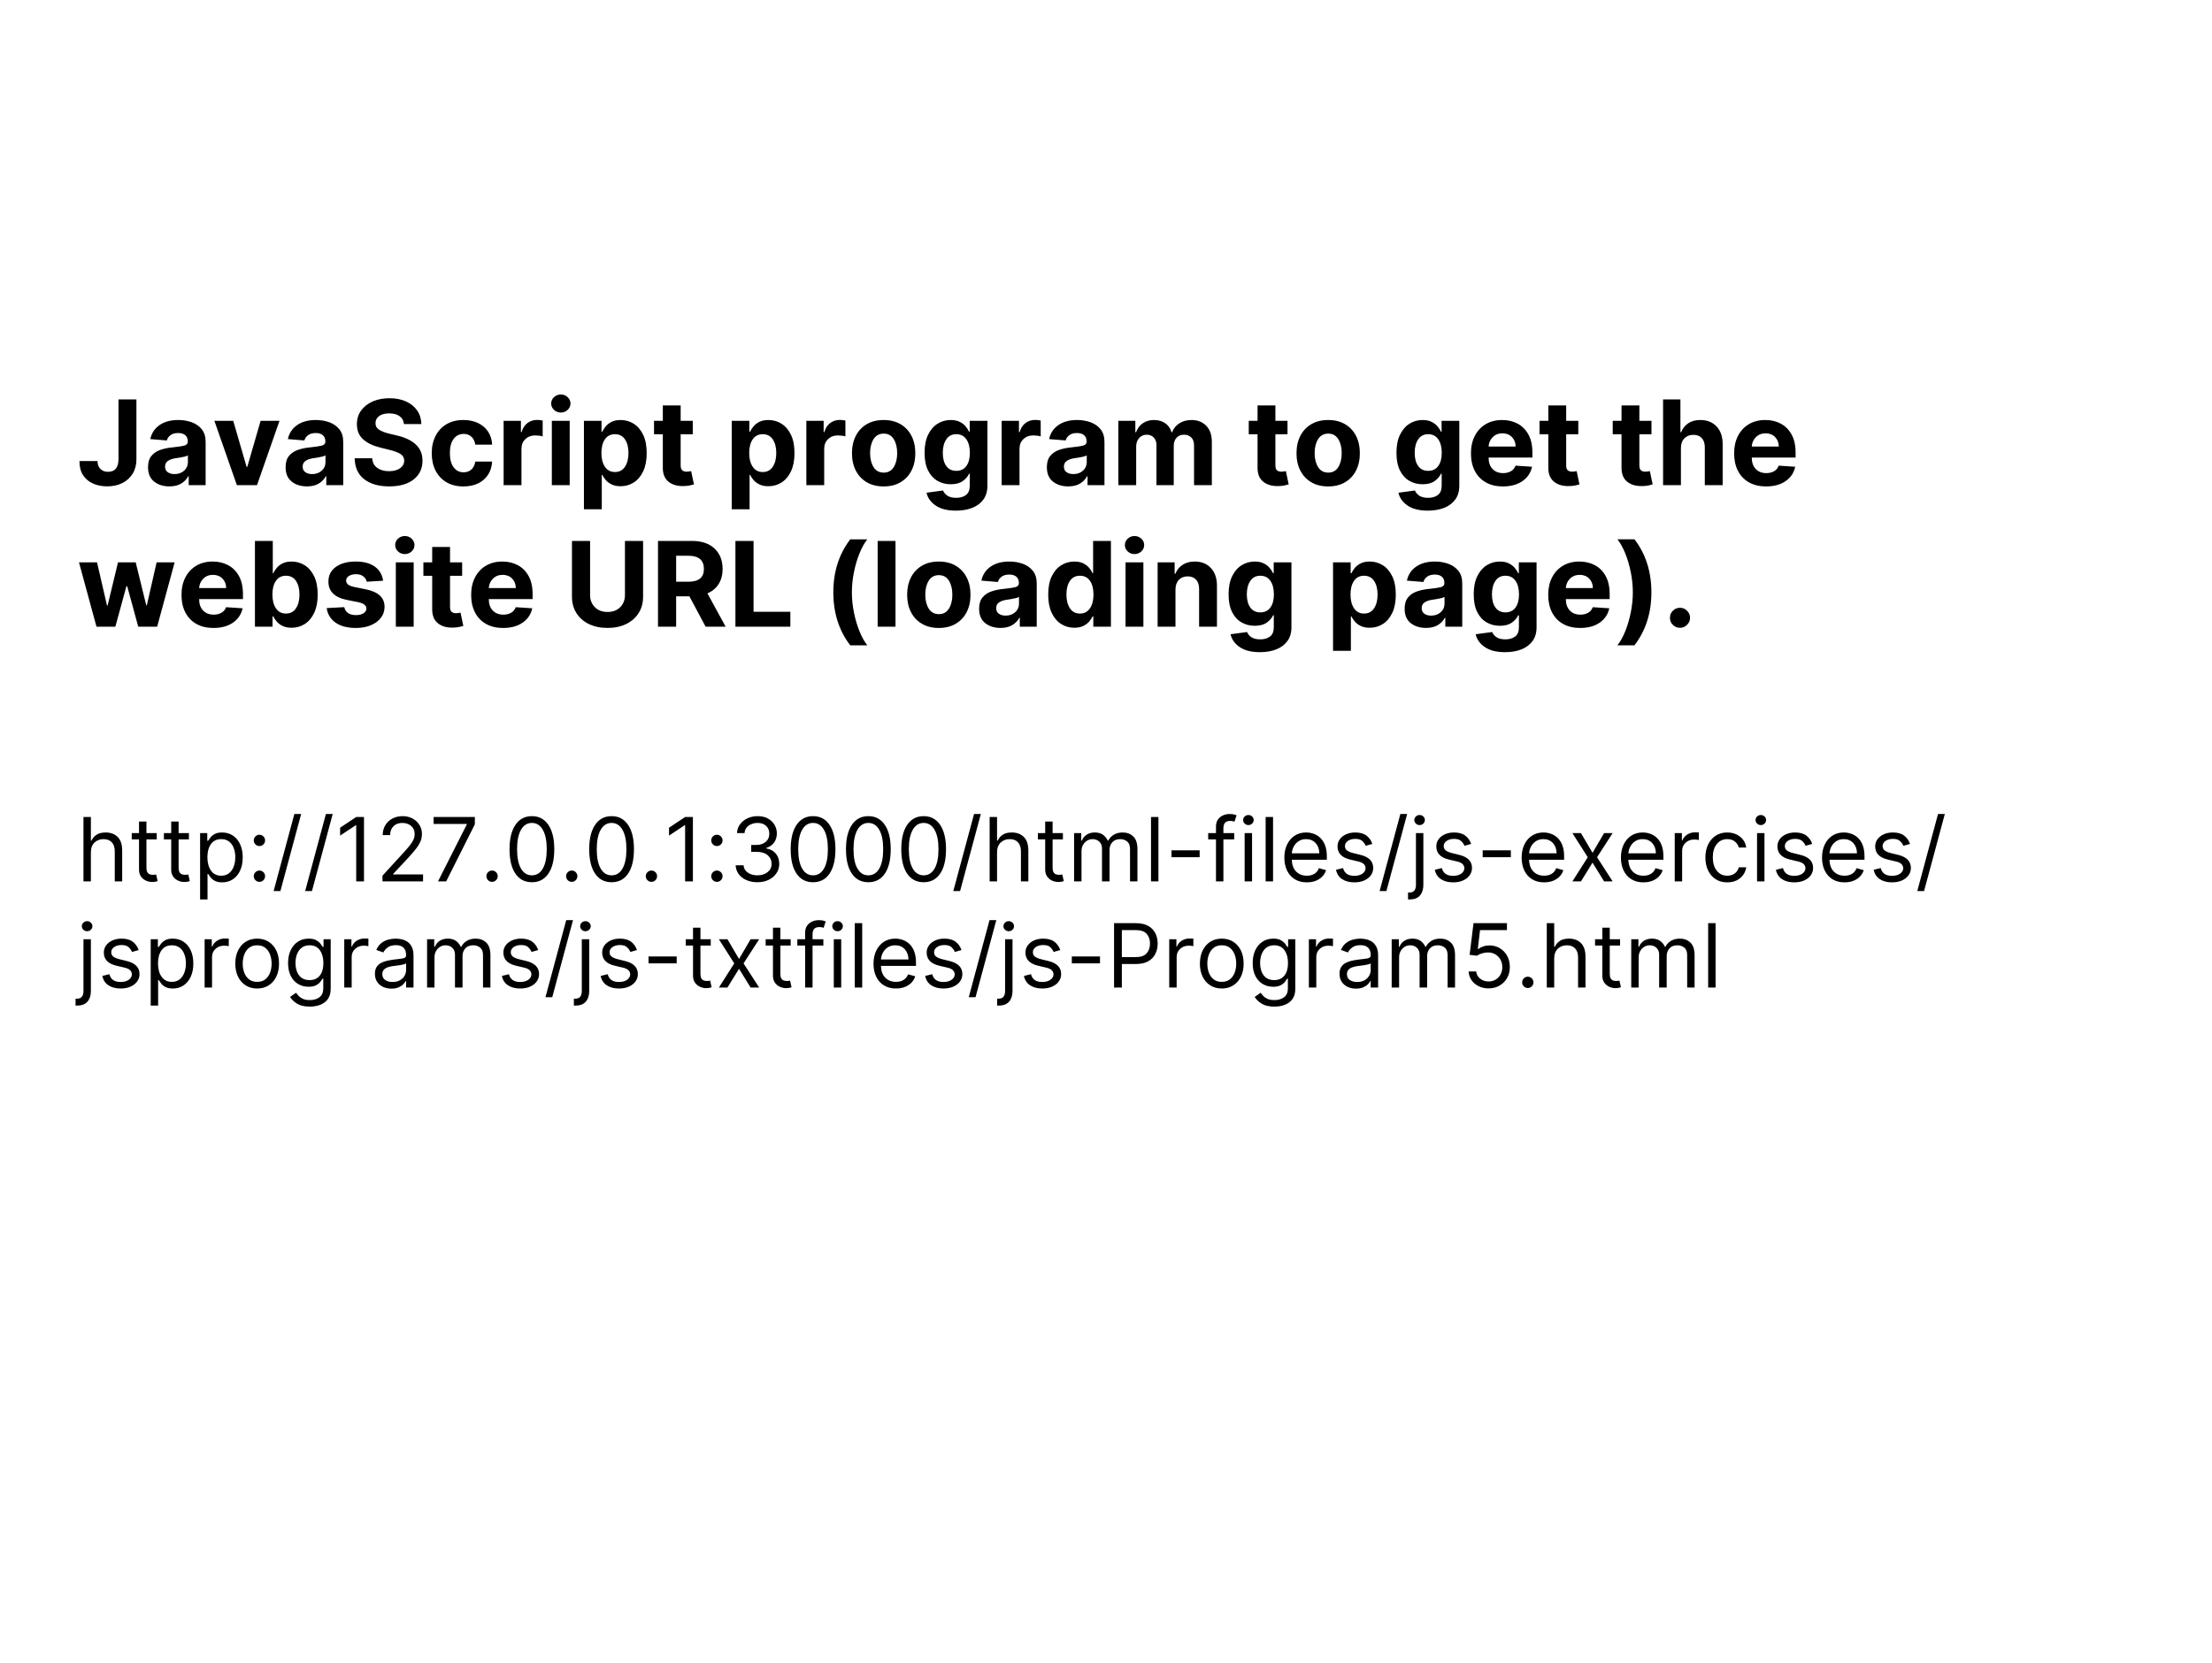 <?xml version="1.0" encoding="utf-8"?>
<svg width="375px" height="282px" viewBox="0 0 375 282" version="1.1" xmlns:xlink="http://www.w3.org/1999/xlink" xmlns="http://www.w3.org/2000/svg">
  <rect x="0" y="0" width="375" height="282" fill="#808080" stroke="none"/>
  <g id="Group-96">
    <path d="M0 0L307.09 0L375 0L375 282L0 282L0 0Z" id="Rectangle-14" fill="#FFFFFF" fill-rule="evenodd" stroke="none" />
    <g id="Group-94" transform="translate(13 11)">
      <g id="JavaScript-program-to-get-the">
        <g id="JavaScript-program-to-get-the-">
          <path d="M82.074 58.957Q81.406 58.957 80.923 58.506Q80.44 58.055 80.44 57.423Q80.44 56.791 80.923 56.344Q81.406 55.896 82.074 55.896Q82.749 55.896 83.231 56.344Q83.715 56.791 83.715 57.423Q83.715 58.055 83.231 58.506Q82.749 58.957 82.074 58.957ZM54.748 59.575Q55.398 60.051 55.483 60.91L58.43 60.91Q58.409 59.611 57.734 58.624Q57.06 57.636 55.849 57.082Q54.638 56.528 53.019 56.528Q51.428 56.528 50.178 57.079Q48.928 57.629 48.214 58.62Q47.5 59.611 47.507 60.932Q47.5 62.537 48.565 63.496Q49.631 64.454 51.47 64.895L53.054 65.293Q54.24 65.577 54.879 65.974Q55.519 66.372 55.526 67.111Q55.519 67.906 54.819 68.403Q54.119 68.901 52.947 68.901Q51.747 68.901 50.962 68.35Q50.178 67.8 50.099 66.706L47.124 66.706Q47.18 69.064 48.757 70.271Q50.334 71.479 52.983 71.479Q55.646 71.479 57.134 70.296Q58.622 69.114 58.629 67.118Q58.629 65.903 58.065 65.055Q57.5 64.206 56.516 63.666Q55.533 63.126 54.269 62.842L52.962 62.53Q52.017 62.31 51.332 61.908Q50.646 61.507 50.66 60.726Q50.66 60.023 51.264 59.561Q51.868 59.099 52.997 59.099Q54.098 59.099 54.748 59.575ZM7.088 56.727L10.128 56.727L10.128 66.869Q10.128 68.276 9.499 69.309Q8.871 70.342 7.756 70.907Q6.641 71.472 5.163 71.472Q3.849 71.472 2.781 71.003Q1.712 70.534 1.087 69.582Q0.462 68.631 0.469 67.182L3.53 67.182Q3.544 68.048 4.031 68.528Q4.517 69.007 5.32 69.007Q7.074 69.007 7.088 66.869L7.088 56.727ZM271.967 64.966L271.967 71.273L268.942 71.273L268.942 56.727L271.882 56.727L271.882 62.288L272.01 62.288Q272.386 61.322 273.207 60.772Q274.027 60.222 275.27 60.222Q276.974 60.222 278.011 61.315Q279.048 62.409 279.041 64.327L279.041 71.273L276.016 71.273L276.016 64.867Q276.023 63.858 275.508 63.297Q274.993 62.736 274.07 62.736Q273.146 62.736 272.56 63.322Q271.974 63.908 271.967 64.966ZM104.446 60.364L104.446 62.636L102.393 62.636L102.393 67.921Q102.393 68.546 102.678 68.766Q102.962 68.986 103.416 68.986Q103.629 68.986 103.842 68.947Q104.055 68.908 104.169 68.886L104.645 71.138Q104.418 71.209 104.006 71.305Q103.594 71.401 103.004 71.422Q101.357 71.493 100.359 70.708Q99.361 69.923 99.368 68.318L99.368 62.636L97.876 62.636L97.876 60.364L99.368 60.364L99.368 57.75L102.393 57.75L102.393 60.364L104.446 60.364ZM205.27 60.364L205.27 62.636L203.217 62.636L203.217 67.921Q203.217 68.546 203.501 68.766Q203.786 68.986 204.24 68.986Q204.453 68.986 204.666 68.947Q204.879 68.908 204.993 68.886L205.469 71.138Q205.241 71.209 204.83 71.305Q204.418 71.401 203.828 71.422Q202.18 71.493 201.183 70.708Q200.185 69.923 200.192 68.318L200.192 62.636L198.7 62.636L198.7 60.364L200.192 60.364L200.192 57.75L203.217 57.75L203.217 60.364L205.27 60.364ZM254.567 60.364L254.567 62.636L252.514 62.636L252.514 67.921Q252.514 68.546 252.798 68.766Q253.082 68.986 253.537 68.986Q253.75 68.986 253.963 68.947Q254.176 68.908 254.29 68.886L254.766 71.138Q254.538 71.209 254.126 71.305Q253.714 71.401 253.125 71.422Q251.477 71.493 250.479 70.708Q249.482 69.923 249.489 68.318L249.489 62.636L247.997 62.636L247.997 60.364L249.489 60.364L249.489 57.75L252.514 57.75L252.514 60.364L254.567 60.364ZM266.974 62.636L266.974 60.364L264.922 60.364L264.922 57.75L261.896 57.75L261.896 60.364L260.405 60.364L260.405 62.636L261.896 62.636L261.896 68.318Q261.889 69.923 262.887 70.708Q263.885 71.493 265.533 71.422Q266.122 71.401 266.534 71.305Q266.946 71.209 267.173 71.138L266.697 68.886Q266.584 68.908 266.371 68.947Q266.158 68.986 265.945 68.986Q265.49 68.986 265.206 68.766Q264.922 68.546 264.922 67.921L264.922 62.636L266.974 62.636ZM75.312 60.364L72.379 60.364L72.379 71.273L75.405 71.273L75.405 65.101Q75.405 64.092 76.062 63.464Q76.719 62.835 77.72 62.835Q78.033 62.835 78.409 62.881Q78.785 62.928 78.999 62.999L78.999 60.314Q78.551 60.207 78.047 60.207Q77.131 60.207 76.428 60.729Q75.724 61.251 75.426 62.267L75.312 62.267L75.312 60.364ZM123.7 60.364L126.634 60.364L126.634 62.267L126.747 62.267Q127.045 61.251 127.749 60.729Q128.452 60.207 129.368 60.207Q129.872 60.207 130.32 60.314L130.32 62.999Q130.107 62.928 129.73 62.881Q129.354 62.835 129.041 62.835Q128.04 62.835 127.383 63.464Q126.726 64.092 126.726 65.101L126.726 71.273L123.7 71.273L123.7 60.364ZM159.744 60.364L156.811 60.364L156.811 71.273L159.837 71.273L159.837 65.101Q159.837 64.092 160.494 63.464Q161.151 62.835 162.152 62.835Q162.464 62.835 162.841 62.881Q163.217 62.928 163.43 62.999L163.43 60.314Q162.983 60.207 162.479 60.207Q161.562 60.207 160.859 60.729Q160.156 61.251 159.858 62.267L159.744 62.267L159.744 60.364ZM15.717 71.479Q14.155 71.479 13.125 70.662Q12.095 69.845 12.095 68.226Q12.095 67.004 12.671 66.308Q13.246 65.612 14.18 65.289Q15.114 64.966 16.193 64.867Q17.614 64.724 18.224 64.568Q18.835 64.412 18.835 63.886L18.835 63.844Q18.835 63.169 18.413 62.8Q17.99 62.43 17.216 62.43Q16.399 62.43 15.916 62.785Q15.433 63.141 15.277 63.688L12.479 63.46Q12.791 61.969 14.03 61.095Q15.27 60.222 17.23 60.222Q18.445 60.222 19.503 60.605Q20.561 60.989 21.211 61.802Q21.861 62.615 21.861 63.915L21.861 71.273L18.991 71.273L18.991 69.76L18.906 69.76Q18.509 70.52 17.717 70.999Q16.925 71.479 15.717 71.479ZM39.041 71.479Q37.479 71.479 36.449 70.662Q35.419 69.845 35.419 68.226Q35.419 67.004 35.994 66.308Q36.57 65.612 37.504 65.289Q38.438 64.966 39.517 64.867Q40.938 64.724 41.548 64.568Q42.159 64.412 42.159 63.886L42.159 63.844Q42.159 63.169 41.736 62.8Q41.314 62.43 40.54 62.43Q39.723 62.43 39.24 62.785Q38.757 63.141 38.601 63.688L35.803 63.46Q36.115 61.969 37.354 61.095Q38.594 60.222 40.554 60.222Q41.769 60.222 42.827 60.605Q43.885 60.989 44.535 61.802Q45.185 62.615 45.185 63.915L45.185 71.273L42.315 71.273L42.315 69.76L42.23 69.76Q41.832 70.52 41.041 70.999Q40.249 71.479 39.041 71.479ZM65.561 71.486Q63.885 71.486 62.681 70.772Q61.477 70.058 60.834 68.787Q60.192 67.516 60.192 65.861Q60.192 64.185 60.842 62.917Q61.492 61.649 62.692 60.935Q63.892 60.222 65.547 60.222Q66.974 60.222 68.05 60.74Q69.126 61.258 69.748 62.196Q70.369 63.133 70.433 64.398L67.578 64.398Q67.457 63.581 66.942 63.08Q66.428 62.58 65.597 62.58Q64.546 62.58 63.906 63.425Q63.267 64.27 63.267 65.818Q63.267 67.381 63.903 68.237Q64.538 69.092 65.597 69.092Q66.378 69.092 66.91 68.62Q67.443 68.148 67.578 67.274L70.433 67.274Q70.362 68.524 69.755 69.476Q69.148 70.428 68.082 70.957Q67.017 71.486 65.561 71.486ZM85.994 60.364L85.994 75.364L89.02 75.364L89.02 69.526L89.112 69.526Q89.325 69.98 89.712 70.424Q90.099 70.868 90.714 71.159Q91.328 71.45 92.209 71.45Q93.452 71.45 94.453 70.808Q95.454 70.165 96.044 68.911Q96.633 67.658 96.633 65.832Q96.633 63.957 96.026 62.711Q95.419 61.465 94.418 60.843Q93.416 60.222 92.216 60.222Q91.307 60.222 90.689 60.531Q90.071 60.84 89.695 61.294Q89.318 61.749 89.112 62.196L88.977 62.196L88.977 60.364L85.994 60.364ZM111.051 60.364L111.051 75.364L114.077 75.364L114.077 69.526L114.169 69.526Q114.382 69.98 114.769 70.424Q115.156 70.868 115.771 71.159Q116.385 71.45 117.266 71.45Q118.509 71.45 119.51 70.808Q120.511 70.165 121.101 68.911Q121.69 67.658 121.69 65.832Q121.69 63.957 121.083 62.711Q120.476 61.465 119.474 60.843Q118.473 60.222 117.273 60.222Q116.364 60.222 115.746 60.531Q115.128 60.84 114.751 61.294Q114.375 61.749 114.169 62.196L114.034 62.196L114.034 60.364L111.051 60.364ZM133.945 70.779Q135.149 71.486 136.804 71.486Q138.459 71.486 139.663 70.779Q140.866 70.072 141.52 68.805Q142.173 67.537 142.173 65.861Q142.173 64.171 141.52 62.903Q140.866 61.635 139.663 60.928Q138.459 60.222 136.804 60.222Q135.149 60.222 133.945 60.928Q132.741 61.635 132.088 62.903Q131.435 64.171 131.435 65.861Q131.435 67.537 132.088 68.805Q132.741 70.072 133.945 70.779ZM149.063 75.591Q146.861 75.591 145.604 74.714Q144.347 73.837 144.077 72.551L146.875 72.175Q147.06 72.672 147.596 73.045Q148.132 73.418 149.134 73.418Q150.121 73.418 150.763 72.938Q151.406 72.459 151.406 71.337L151.406 69.341L151.278 69.341Q150.98 70.016 150.227 70.566Q149.474 71.117 148.168 71.117Q146.939 71.117 145.934 70.541Q144.929 69.966 144.336 68.787Q143.743 67.608 143.743 65.797Q143.743 63.936 144.35 62.7Q144.957 61.465 145.962 60.843Q146.967 60.222 148.161 60.222Q149.077 60.222 149.695 60.531Q150.313 60.84 150.696 61.294Q151.08 61.749 151.278 62.196L151.392 62.196L151.392 60.364L154.396 60.364L154.396 71.379Q154.396 72.771 153.711 73.709Q153.026 74.646 151.825 75.119Q150.625 75.591 149.063 75.591ZM168.097 71.479Q166.534 71.479 165.504 70.662Q164.474 69.845 164.474 68.226Q164.474 67.004 165.05 66.308Q165.625 65.612 166.559 65.289Q167.493 64.966 168.572 64.867Q169.993 64.724 170.604 64.568Q171.214 64.412 171.214 63.886L171.214 63.844Q171.214 63.169 170.792 62.8Q170.369 62.43 169.595 62.43Q168.778 62.43 168.295 62.785Q167.812 63.141 167.656 63.688L164.858 63.46Q165.17 61.969 166.41 61.095Q167.649 60.222 169.609 60.222Q170.824 60.222 171.882 60.605Q172.94 60.989 173.59 61.802Q174.24 62.615 174.24 63.915L174.24 71.273L171.371 71.273L171.371 69.76L171.285 69.76Q170.888 70.52 170.096 70.999Q169.304 71.479 168.097 71.479ZM179.474 60.364L176.591 60.364L176.591 71.273L179.616 71.273L179.616 64.724Q179.616 63.815 180.128 63.265Q180.639 62.715 181.392 62.715Q182.138 62.715 182.596 63.19Q183.054 63.666 183.054 64.469L183.054 71.273L185.987 71.273L185.987 64.611Q185.987 63.766 186.449 63.24Q186.911 62.715 187.734 62.715Q188.459 62.715 188.942 63.169Q189.425 63.624 189.425 64.533L189.425 71.273L192.443 71.273L192.443 63.936Q192.443 62.16 191.488 61.191Q190.533 60.222 189.006 60.222Q187.805 60.222 186.928 60.786Q186.051 61.351 185.717 62.288L185.604 62.288Q185.341 61.337 184.553 60.779Q183.764 60.222 182.642 60.222Q181.541 60.222 180.742 60.772Q179.943 61.322 179.602 62.288L179.474 62.288L179.474 60.364ZM209.308 70.779Q210.511 71.486 212.166 71.486Q213.821 71.486 215.025 70.779Q216.229 70.072 216.882 68.805Q217.535 67.537 217.535 65.861Q217.535 64.171 216.882 62.903Q216.229 61.635 215.025 60.928Q213.821 60.222 212.166 60.222Q210.511 60.222 209.308 60.928Q208.104 61.635 207.45 62.903Q206.797 64.171 206.797 65.861Q206.797 67.537 207.45 68.805Q208.104 70.072 209.308 70.779ZM229.062 75.591Q226.861 75.591 225.604 74.714Q224.347 73.837 224.077 72.551L226.875 72.175Q227.06 72.672 227.596 73.045Q228.132 73.418 229.133 73.418Q230.121 73.418 230.763 72.938Q231.406 72.459 231.406 71.337L231.406 69.341L231.278 69.341Q230.98 70.016 230.227 70.566Q229.474 71.117 228.168 71.117Q226.939 71.117 225.934 70.541Q224.929 69.966 224.336 68.787Q223.743 67.608 223.743 65.797Q223.743 63.936 224.35 62.7Q224.957 61.465 225.962 60.843Q226.967 60.222 228.16 60.222Q229.077 60.222 229.695 60.531Q230.312 60.84 230.696 61.294Q231.08 61.749 231.278 62.196L231.392 62.196L231.392 60.364L234.396 60.364L234.396 71.379Q234.396 72.771 233.711 73.709Q233.026 74.646 231.825 75.119Q230.625 75.591 229.062 75.591ZM238.892 70.8Q240.107 71.486 241.783 71.486Q243.807 71.486 245.107 70.577Q246.406 69.668 246.726 68.148L243.928 67.963Q243.7 68.588 243.146 68.908Q242.592 69.227 241.832 69.227Q240.696 69.227 240.028 68.524Q239.361 67.821 239.361 66.599L239.361 66.592L246.79 66.592L246.79 65.761Q246.79 63.908 246.108 62.675Q245.426 61.443 244.265 60.832Q243.104 60.222 241.662 60.222Q240.057 60.222 238.867 60.932Q237.678 61.642 237.024 62.913Q236.371 64.185 236.371 65.868Q236.371 67.594 237.024 68.854Q237.678 70.115 238.892 70.8ZM283.509 70.8Q284.723 71.486 286.399 71.486Q288.423 71.486 289.723 70.577Q291.023 69.668 291.342 68.148L288.544 67.963Q288.317 68.588 287.763 68.908Q287.209 69.227 286.449 69.227Q285.312 69.227 284.645 68.524Q283.977 67.821 283.977 66.599L283.977 66.592L291.406 66.592L291.406 65.761Q291.406 63.908 290.724 62.675Q290.043 61.443 288.881 60.832Q287.72 60.222 286.278 60.222Q284.673 60.222 283.484 60.932Q282.294 61.642 281.641 62.913Q280.987 64.185 280.987 65.868Q280.987 67.594 281.641 68.854Q282.294 70.115 283.509 70.8ZM30.568 71.273L34.382 60.364L31.179 60.364L28.921 68.169L28.807 68.169L26.541 60.364L23.345 60.364L27.159 71.273L30.568 71.273ZM80.554 60.364L83.579 60.364L83.579 71.273L80.554 71.273L80.554 60.364ZM243.942 64.717L239.361 64.717Q239.41 63.787 240.057 63.133Q240.703 62.48 241.712 62.48Q242.699 62.48 243.317 63.112Q243.935 63.744 243.942 64.717ZM288.558 64.717L283.977 64.717Q284.027 63.787 284.673 63.133Q285.32 62.48 286.328 62.48Q287.315 62.48 287.933 63.112Q288.551 63.744 288.558 64.717ZM138.519 68.204Q137.94 69.142 136.818 69.142Q135.675 69.142 135.092 68.204Q134.51 67.267 134.51 65.84Q134.51 64.412 135.092 63.471Q135.675 62.53 136.818 62.53Q137.94 62.53 138.519 63.471Q139.098 64.412 139.098 65.84Q139.098 67.267 138.519 68.204ZM213.881 68.204Q213.303 69.142 212.18 69.142Q211.037 69.142 210.455 68.204Q209.872 67.267 209.872 65.84Q209.872 64.412 210.455 63.471Q211.037 62.53 212.18 62.53Q213.303 62.53 213.881 63.471Q214.46 64.412 214.46 65.84Q214.46 67.267 213.881 68.204ZM89.556 68.158Q88.956 67.274 88.956 65.818Q88.956 64.355 89.553 63.492Q90.149 62.629 91.25 62.629Q92.372 62.629 92.958 63.514Q93.544 64.398 93.544 65.818Q93.544 67.246 92.954 68.144Q92.365 69.043 91.25 69.043Q90.156 69.043 89.556 68.158ZM114.613 68.158Q114.013 67.274 114.013 65.818Q114.013 64.355 114.609 63.492Q115.206 62.629 116.307 62.629Q117.429 62.629 118.015 63.514Q118.601 64.398 118.601 65.818Q118.601 67.246 118.011 68.144Q117.422 69.043 116.307 69.043Q115.213 69.043 114.613 68.158ZM149.126 68.844Q150.22 68.844 150.82 68.034Q151.42 67.224 151.42 65.783Q151.42 64.348 150.824 63.489Q150.227 62.629 149.126 62.629Q148.004 62.629 147.418 63.51Q146.832 64.391 146.832 65.783Q146.832 67.196 147.422 68.02Q148.011 68.844 149.126 68.844ZM229.126 68.844Q230.22 68.844 230.82 68.034Q231.42 67.224 231.42 65.783Q231.42 64.348 230.824 63.489Q230.227 62.629 229.126 62.629Q228.004 62.629 227.418 63.51Q226.832 64.391 226.832 65.783Q226.832 67.196 227.422 68.02Q228.011 68.844 229.126 68.844ZM16.584 69.391Q17.578 69.391 18.217 68.812Q18.857 68.233 18.857 67.374L18.857 66.216Q18.679 66.337 18.306 66.429Q17.933 66.521 17.511 66.589Q17.088 66.656 16.754 66.706Q15.959 66.82 15.472 67.153Q14.986 67.487 14.986 68.126Q14.986 68.751 15.437 69.071Q15.888 69.391 16.584 69.391ZM39.908 69.391Q40.902 69.391 41.541 68.812Q42.18 68.233 42.18 67.374L42.18 66.216Q42.003 66.337 41.63 66.429Q41.257 66.521 40.834 66.589Q40.412 66.656 40.078 66.706Q39.283 66.82 38.796 67.153Q38.31 67.487 38.31 68.126Q38.31 68.751 38.761 69.071Q39.212 69.391 39.908 69.391ZM168.963 69.391Q169.957 69.391 170.597 68.812Q171.236 68.233 171.236 67.374L171.236 66.216Q171.058 66.337 170.685 66.429Q170.312 66.521 169.89 66.589Q169.467 66.656 169.134 66.706Q168.338 66.82 167.852 67.153Q167.365 67.487 167.365 68.126Q167.365 68.751 167.816 69.071Q168.267 69.391 168.963 69.391Z" />
        </g>
        <g id="website-URL-(loading-page).">
          <path d="M55.625 82.957Q54.957 82.957 54.474 82.506Q53.992 82.055 53.992 81.423Q53.992 80.791 54.474 80.344Q54.957 79.896 55.625 79.896Q56.3 79.896 56.783 80.344Q57.266 80.791 57.266 81.423Q57.266 82.055 56.783 82.506Q56.3 82.957 55.625 82.957ZM178.182 82.506Q178.665 82.957 179.332 82.957Q180.007 82.957 180.49 82.506Q180.973 82.055 180.973 81.423Q180.973 80.791 180.49 80.344Q180.007 79.896 179.332 79.896Q178.665 79.896 178.182 80.344Q177.699 80.791 177.699 81.423Q177.699 82.055 178.182 82.506ZM266.96 89.442Q266.96 94.683 264.091 98.426L261.2 98.426Q261.946 97.489 262.536 96.022Q263.125 94.555 263.469 92.837Q263.814 91.118 263.814 89.442Q263.814 87.758 263.469 86.04Q263.125 84.321 262.536 82.854Q261.946 81.388 261.2 80.45L264.091 80.45Q266.96 84.193 266.96 89.442ZM128.274 89.442Q128.274 84.2 131.143 80.457L134.034 80.457Q133.295 81.395 132.702 82.862Q132.109 84.328 131.765 86.043Q131.42 87.758 131.42 89.442Q131.42 91.125 131.765 92.84Q132.109 94.555 132.702 96.026Q133.295 97.496 134.034 98.433L131.143 98.433Q128.274 94.69 128.274 89.442ZM30.22 95.273L30.22 80.727L33.246 80.727L33.246 86.196L33.338 86.196Q33.544 85.749 33.92 85.294Q34.297 84.84 34.915 84.531Q35.533 84.222 36.442 84.222Q37.642 84.222 38.644 84.843Q39.645 85.465 40.252 86.711Q40.859 87.957 40.859 89.832Q40.859 91.658 40.27 92.911Q39.68 94.165 38.679 94.808Q37.678 95.45 36.435 95.45Q35.554 95.45 34.94 95.159Q34.325 94.868 33.938 94.424Q33.551 93.98 33.338 93.526L33.203 93.526L33.203 95.273L30.22 95.273ZM96.023 80.727L92.947 80.727L92.947 89.91Q92.947 91.153 92.141 91.963Q91.335 92.773 89.993 92.773Q88.658 92.773 87.848 91.963Q87.038 91.153 87.038 89.91L87.038 80.727L83.963 80.727L83.963 90.173Q83.963 91.764 84.716 92.957Q85.469 94.151 86.825 94.815Q88.182 95.479 89.993 95.479Q91.804 95.479 93.16 94.815Q94.517 94.151 95.27 92.957Q96.023 91.764 96.023 90.173L96.023 80.727ZM98.551 95.273L98.551 80.727L104.29 80.727Q106.768 80.727 108.136 82.02Q109.503 83.312 109.503 85.479Q109.503 86.97 108.839 88.028Q108.175 89.087 106.932 89.619L110.021 95.273L106.626 95.273L103.871 90.117L101.626 90.117L101.626 95.273L98.551 95.273ZM111.676 80.727L111.676 95.273L120.987 95.273L120.987 92.737L114.751 92.737L114.751 80.727L111.676 80.727ZM138.814 95.273L138.814 80.727L135.788 80.727L135.788 95.273L138.814 95.273ZM169.126 95.45Q167.884 95.45 166.882 94.808Q165.881 94.165 165.291 92.911Q164.702 91.658 164.702 89.832Q164.702 87.957 165.309 86.711Q165.916 85.465 166.921 84.843Q167.926 84.222 169.119 84.222Q170.036 84.222 170.65 84.531Q171.264 84.84 171.644 85.294Q172.024 85.749 172.223 86.196L172.315 86.196L172.315 80.727L175.334 80.727L175.334 95.273L172.351 95.273L172.351 93.526L172.223 93.526Q172.017 93.98 171.626 94.424Q171.236 94.868 170.621 95.159Q170.007 95.45 169.126 95.45ZM65.348 86.636L65.348 84.364L63.295 84.364L63.295 81.75L60.27 81.75L60.27 84.364L58.778 84.364L58.778 86.636L60.27 86.636L60.27 92.318Q60.263 93.923 61.261 94.708Q62.258 95.493 63.906 95.422Q64.496 95.401 64.908 95.305Q65.32 95.209 65.547 95.138L65.071 92.886Q64.957 92.908 64.744 92.947Q64.531 92.986 64.318 92.986Q63.864 92.986 63.58 92.766Q63.295 92.546 63.295 91.921L63.295 86.636L65.348 86.636ZM101.626 87.645L103.714 87.645Q106.335 87.645 106.335 85.479Q106.335 83.242 103.7 83.242L101.626 83.242L101.626 87.645ZM20.291 94.8Q21.506 95.486 23.182 95.486Q25.206 95.486 26.506 94.577Q27.805 93.668 28.125 92.148L25.327 91.963Q25.099 92.588 24.546 92.908Q23.991 93.227 23.232 93.227Q22.095 93.227 21.428 92.524Q20.76 91.821 20.76 90.599L20.76 90.592L28.189 90.592L28.189 89.761Q28.189 87.908 27.507 86.675Q26.825 85.443 25.664 84.832Q24.503 84.222 23.061 84.222Q21.456 84.222 20.266 84.932Q19.077 85.642 18.423 86.913Q17.77 88.185 17.77 89.868Q17.77 91.594 18.423 92.854Q19.077 94.115 20.291 94.8ZM49.176 87.645L51.946 87.474Q51.747 85.969 50.557 85.095Q49.368 84.222 47.301 84.222Q45.206 84.222 43.938 85.131Q42.67 86.04 42.678 87.617Q42.663 90.102 45.831 90.734L47.72 91.111Q49.098 91.388 49.119 92.197Q49.112 92.68 48.626 92.993Q48.139 93.305 47.344 93.305Q46.534 93.305 46.019 92.965Q45.504 92.624 45.362 91.956L42.386 92.112Q42.599 93.675 43.885 94.58Q45.17 95.486 47.337 95.486Q48.75 95.486 49.844 95.035Q50.938 94.584 51.566 93.774Q52.195 92.965 52.195 91.892Q52.188 89.584 49.041 88.938L47.067 88.54Q46.307 88.376 45.991 88.106Q45.675 87.837 45.682 87.446Q45.675 86.956 46.161 86.661Q46.648 86.367 47.351 86.367Q48.139 86.367 48.601 86.743Q49.062 87.119 49.176 87.645ZM72.287 95.486Q70.611 95.486 69.396 94.8Q68.182 94.115 67.528 92.854Q66.875 91.594 66.875 89.868Q66.875 88.185 67.528 86.913Q68.182 85.642 69.371 84.932Q70.561 84.222 72.166 84.222Q73.608 84.222 74.769 84.832Q75.93 85.443 76.612 86.675Q77.294 87.908 77.294 89.761L77.294 90.592L69.865 90.592L69.865 90.599Q69.865 91.821 70.533 92.524Q71.2 93.227 72.337 93.227Q73.097 93.227 73.651 92.908Q74.204 92.588 74.432 91.963L77.23 92.148Q76.91 93.668 75.611 94.577Q74.311 95.486 72.287 95.486ZM146.158 95.486Q144.503 95.486 143.299 94.779Q142.095 94.072 141.442 92.805Q140.788 91.537 140.788 89.861Q140.788 88.171 141.442 86.903Q142.095 85.635 143.299 84.928Q144.503 84.222 146.158 84.222Q147.813 84.222 149.016 84.928Q150.22 85.635 150.874 86.903Q151.527 88.171 151.527 89.861Q151.527 91.537 150.874 92.805Q150.22 94.072 149.016 94.779Q147.813 95.486 146.158 95.486ZM154.02 94.662Q155.05 95.479 156.612 95.479Q157.82 95.479 158.612 94.999Q159.403 94.52 159.801 93.76L159.886 93.76L159.886 95.273L162.756 95.273L162.756 87.915Q162.756 86.615 162.106 85.802Q161.456 84.989 160.398 84.605Q159.339 84.222 158.125 84.222Q156.165 84.222 154.925 85.095Q153.686 85.969 153.374 87.46L156.172 87.688Q156.328 87.141 156.811 86.785Q157.294 86.43 158.111 86.43Q158.885 86.43 159.308 86.8Q159.73 87.169 159.73 87.844L159.73 87.886Q159.73 88.412 159.119 88.568Q158.509 88.724 157.088 88.867Q156.009 88.966 155.075 89.289Q154.141 89.612 153.565 90.308Q152.99 91.004 152.99 92.226Q152.99 93.845 154.02 94.662ZM186.278 88.966L186.278 95.273L183.253 95.273L183.253 84.364L186.136 84.364L186.136 86.288L186.264 86.288Q186.634 85.337 187.482 84.779Q188.331 84.222 189.545 84.222Q191.25 84.222 192.28 85.319Q193.31 86.416 193.31 88.327L193.31 95.273L190.284 95.273L190.284 88.867Q190.291 87.865 189.773 87.3Q189.254 86.736 188.345 86.736Q187.429 86.736 186.857 87.322Q186.286 87.908 186.278 88.966ZM197.145 98.714Q198.402 99.591 200.604 99.591Q202.166 99.591 203.366 99.119Q204.567 98.646 205.252 97.709Q205.938 96.771 205.938 95.379L205.938 84.364L202.933 84.364L202.933 86.196L202.82 86.196Q202.621 85.749 202.237 85.294Q201.854 84.84 201.236 84.531Q200.618 84.222 199.702 84.222Q198.509 84.222 197.504 84.843Q196.499 85.465 195.891 86.7Q195.284 87.936 195.284 89.797Q195.284 91.608 195.877 92.787Q196.47 93.966 197.475 94.541Q198.48 95.117 199.709 95.117Q201.016 95.117 201.768 94.566Q202.521 94.016 202.82 93.341L202.947 93.341L202.947 95.337Q202.947 96.459 202.305 96.938Q201.662 97.418 200.675 97.418Q199.673 97.418 199.137 97.045Q198.601 96.672 198.416 96.175L195.618 96.551Q195.888 97.837 197.145 98.714ZM212.99 99.364L212.99 84.364L215.973 84.364L215.973 86.196L216.108 86.196Q216.314 85.749 216.69 85.294Q217.067 84.84 217.685 84.531Q218.303 84.222 219.212 84.222Q220.412 84.222 221.413 84.843Q222.415 85.465 223.022 86.711Q223.629 87.957 223.629 89.832Q223.629 91.658 223.04 92.911Q222.45 94.165 221.449 94.808Q220.447 95.45 219.205 95.45Q218.324 95.45 217.71 95.159Q217.095 94.868 216.708 94.424Q216.321 93.98 216.108 93.526L216.016 93.526L216.016 99.364L212.99 99.364ZM226.158 94.662Q227.188 95.479 228.75 95.479Q229.957 95.479 230.749 94.999Q231.541 94.52 231.939 93.76L232.024 93.76L232.024 95.273L234.893 95.273L234.893 87.915Q234.893 86.615 234.244 85.802Q233.594 84.989 232.536 84.605Q231.477 84.222 230.263 84.222Q228.303 84.222 227.063 85.095Q225.824 85.969 225.511 87.46L228.31 87.688Q228.466 87.141 228.949 86.785Q229.432 86.43 230.249 86.43Q231.023 86.43 231.445 86.8Q231.868 87.169 231.868 87.844L231.868 87.886Q231.868 88.412 231.257 88.568Q230.646 88.724 229.226 88.867Q228.146 88.966 227.212 89.289Q226.278 89.612 225.703 90.308Q225.128 91.004 225.128 92.226Q225.128 93.845 226.158 94.662ZM242.159 99.591Q239.957 99.591 238.7 98.714Q237.443 97.837 237.173 96.551L239.972 96.175Q240.156 96.672 240.692 97.045Q241.229 97.418 242.23 97.418Q243.217 97.418 243.86 96.938Q244.503 96.459 244.503 95.337L244.503 93.341L244.375 93.341Q244.077 94.016 243.324 94.566Q242.571 95.117 241.264 95.117Q240.036 95.117 239.031 94.541Q238.026 93.966 237.433 92.787Q236.839 91.608 236.839 89.797Q236.839 87.936 237.447 86.7Q238.054 85.465 239.059 84.843Q240.064 84.222 241.257 84.222Q242.173 84.222 242.791 84.531Q243.409 84.84 243.793 85.294Q244.176 85.749 244.375 86.196L244.489 86.196L244.489 84.364L247.493 84.364L247.493 95.379Q247.493 96.771 246.808 97.709Q246.122 98.646 244.922 99.119Q243.722 99.591 242.159 99.591ZM251.989 94.8Q253.203 95.486 254.879 95.486Q256.903 95.486 258.203 94.577Q259.503 93.668 259.822 92.148L257.024 91.963Q256.797 92.588 256.243 92.908Q255.689 93.227 254.929 93.227Q253.793 93.227 253.125 92.524Q252.457 91.821 252.457 90.599L252.457 90.592L259.886 90.592L259.886 89.761Q259.886 87.908 259.205 86.675Q258.523 85.443 257.362 84.832Q256.2 84.222 254.759 84.222Q253.153 84.222 251.964 84.932Q250.774 85.642 250.121 86.913Q249.467 88.185 249.467 89.868Q249.467 91.594 250.121 92.854Q250.774 94.115 251.989 94.8ZM0.391 84.364L3.359 95.273L6.555 95.273L8.43 88.412L8.565 88.412L10.44 95.273L13.643 95.273L16.605 84.364L13.551 84.364L11.889 91.651L11.797 91.651L10.007 84.364L7.003 84.364L5.241 91.693L5.142 91.693L3.452 84.364L0.391 84.364ZM54.105 84.364L57.131 84.364L57.131 95.273L54.105 95.273L54.105 84.364ZM180.838 84.364L177.813 84.364L177.813 95.273L180.838 95.273L180.838 84.364ZM25.341 88.717L20.76 88.717Q20.81 87.787 21.456 87.133Q22.102 86.48 23.111 86.48Q24.098 86.48 24.716 87.112Q25.334 87.744 25.341 88.717ZM69.865 88.717L74.446 88.717Q74.439 87.744 73.821 87.112Q73.203 86.48 72.216 86.48Q71.207 86.48 70.561 87.133Q69.915 87.787 69.865 88.717ZM257.038 88.717L252.457 88.717Q252.507 87.787 253.153 87.133Q253.8 86.48 254.808 86.48Q255.795 86.48 256.413 87.112Q257.031 87.744 257.038 88.717ZM146.172 93.142Q147.294 93.142 147.873 92.204Q148.452 91.267 148.452 89.84Q148.452 88.412 147.873 87.471Q147.294 86.53 146.172 86.53Q145.028 86.53 144.446 87.471Q143.864 88.412 143.864 89.84Q143.864 91.267 144.446 92.204Q145.028 93.142 146.172 93.142ZM33.182 89.818Q33.182 91.274 33.782 92.158Q34.382 93.043 35.476 93.043Q36.591 93.043 37.18 92.144Q37.77 91.246 37.77 89.818Q37.77 88.398 37.184 87.513Q36.598 86.629 35.476 86.629Q34.375 86.629 33.778 87.492Q33.182 88.355 33.182 89.818ZM170.085 93.043Q171.179 93.043 171.779 92.158Q172.379 91.274 172.379 89.818Q172.379 88.355 171.783 87.492Q171.186 86.629 170.085 86.629Q168.963 86.629 168.377 87.513Q167.791 88.398 167.791 89.818Q167.791 91.246 168.381 92.144Q168.97 93.043 170.085 93.043ZM202.362 92.034Q201.761 92.844 200.668 92.844Q199.553 92.844 198.963 92.02Q198.374 91.196 198.374 89.783Q198.374 88.391 198.96 87.51Q199.545 86.629 200.668 86.629Q201.768 86.629 202.365 87.489Q202.962 88.348 202.962 89.783Q202.962 91.224 202.362 92.034ZM215.952 89.818Q215.952 91.274 216.552 92.158Q217.152 93.043 218.246 93.043Q219.361 93.043 219.95 92.144Q220.54 91.246 220.54 89.818Q220.54 88.398 219.954 87.513Q219.368 86.629 218.246 86.629Q217.145 86.629 216.548 87.492Q215.952 88.355 215.952 89.818ZM242.223 92.844Q243.317 92.844 243.917 92.034Q244.517 91.224 244.517 89.783Q244.517 88.348 243.92 87.489Q243.324 86.629 242.223 86.629Q241.101 86.629 240.515 87.51Q239.929 88.391 239.929 89.783Q239.929 91.196 240.518 92.02Q241.108 92.844 242.223 92.844ZM159.112 92.812Q158.473 93.391 157.479 93.391Q156.783 93.391 156.332 93.071Q155.881 92.751 155.881 92.126Q155.881 91.487 156.367 91.153Q156.854 90.82 157.649 90.706Q157.983 90.656 158.406 90.589Q158.828 90.521 159.201 90.429Q159.574 90.337 159.751 90.216L159.751 91.374Q159.751 92.233 159.112 92.812ZM231.25 92.812Q230.611 93.391 229.616 93.391Q228.92 93.391 228.469 93.071Q228.018 92.751 228.018 92.126Q228.018 91.487 228.505 91.153Q228.991 90.82 229.787 90.706Q230.121 90.656 230.543 90.589Q230.966 90.521 231.339 90.429Q231.712 90.337 231.889 90.216L231.889 91.374Q231.889 92.233 231.25 92.812ZM270.604 94.96Q271.108 95.457 271.811 95.457Q272.493 95.457 273.001 94.96Q273.509 94.463 273.516 93.753Q273.509 93.057 273.001 92.56Q272.493 92.062 271.811 92.062Q271.108 92.062 270.604 92.56Q270.099 93.057 270.107 93.753Q270.099 94.463 270.604 94.96Z" />
        </g>
        <g id="http127.0.0.13000html-filesjs-exercises">
          <path d="M34.538 140.095L38.054 127.034L36.903 127.034L33.388 140.095L34.538 140.095ZM43.402 127.034L39.886 140.095L38.736 140.095L42.251 127.034L43.402 127.034ZM149.766 140.095L153.281 127.034L152.131 127.034L148.615 140.095L149.766 140.095ZM196.236 131.338L196.236 130.273L194.403 130.273L194.403 129.442Q194.403 128.835 194.678 128.52Q194.952 128.206 195.575 128.206Q195.847 128.206 196.015 128.254Q196.183 128.302 196.278 128.334L196.641 127.247Q196.497 127.183 196.204 127.109Q195.911 127.034 195.447 127.034Q194.861 127.034 194.334 127.268Q193.807 127.503 193.477 127.972Q193.146 128.44 193.146 129.143L193.146 130.273L191.825 130.273L191.825 131.338L193.146 131.338L193.146 138.455L194.403 138.455L194.403 131.338L196.236 131.338ZM225.554 127.034L222.038 140.095L220.888 140.095L224.403 127.034L225.554 127.034ZM313.189 140.095L316.705 127.034L315.554 127.034L312.038 140.095L313.189 140.095ZM198.643 128.909Q198.276 128.909 198.012 128.659Q197.749 128.408 197.749 128.057Q197.749 127.705 198.012 127.455Q198.276 127.205 198.643 127.205Q199.011 127.205 199.275 127.455Q199.538 127.705 199.538 128.057Q199.538 128.408 199.275 128.659Q199.011 128.909 198.643 128.909ZM227.032 128.659Q227.296 128.909 227.663 128.909Q228.031 128.909 228.295 128.659Q228.558 128.408 228.558 128.057Q228.558 127.705 228.295 127.455Q228.031 127.205 227.663 127.205Q227.296 127.205 227.032 127.455Q226.768 127.705 226.768 128.057Q226.768 128.408 227.032 128.659ZM284.88 128.659Q285.144 128.909 285.511 128.909Q285.879 128.909 286.143 128.659Q286.406 128.408 286.406 128.057Q286.406 127.705 286.143 127.455Q285.879 127.205 285.511 127.205Q285.144 127.205 284.88 127.455Q284.617 127.705 284.617 128.057Q284.617 128.408 284.88 128.659ZM51.84 138.455L51.84 137.496L55.44 133.554Q56.074 132.862 56.484 132.347Q56.895 131.833 57.094 131.378Q57.294 130.923 57.294 130.422Q57.294 129.559 56.695 129.053Q56.096 128.547 55.206 128.547Q54.258 128.547 53.699 129.114Q53.139 129.681 53.139 130.614L51.882 130.614Q51.882 129.655 52.324 128.93Q52.766 128.206 53.531 127.801Q54.295 127.396 55.249 127.396Q56.207 127.396 56.948 127.801Q57.688 128.206 58.109 128.893Q58.53 129.58 58.53 130.422Q58.53 131.024 58.314 131.596Q58.098 132.169 57.568 132.869Q57.038 133.57 56.101 134.577L53.651 137.197L53.651 137.283L58.722 137.283L58.722 138.455L51.84 138.455ZM74.374 137.139Q75.368 138.604 77.173 138.604Q78.979 138.604 79.972 137.139Q80.966 135.674 80.966 133Q80.966 130.347 79.965 128.872Q78.963 127.396 77.173 127.396Q75.383 127.396 74.382 128.872Q73.381 130.347 73.381 133Q73.381 135.674 74.374 137.139ZM87.883 137.139Q88.876 138.604 90.682 138.604Q92.488 138.604 93.481 137.139Q94.474 135.674 94.474 133Q94.474 130.347 93.473 128.872Q92.472 127.396 90.682 127.396Q88.892 127.396 87.891 128.872Q86.889 130.347 86.889 133Q86.889 135.674 87.883 137.139ZM113.541 138.241Q114.364 138.604 115.419 138.604Q116.479 138.604 117.31 138.199Q118.141 137.794 118.623 137.088Q119.105 136.382 119.105 135.493Q119.105 134.454 118.524 133.748Q117.944 133.043 116.911 132.872L116.911 132.787Q117.736 132.537 118.218 131.887Q118.7 131.237 118.7 130.315Q118.7 129.543 118.311 128.877Q117.923 128.211 117.198 127.804Q116.474 127.396 115.462 127.396Q114.519 127.396 113.733 127.759Q112.947 128.121 112.463 128.768Q111.978 129.415 111.946 130.273L113.224 130.273Q113.251 129.729 113.565 129.343Q113.88 128.957 114.378 128.752Q114.876 128.547 115.44 128.547Q116.346 128.547 116.884 129.05Q117.422 129.554 117.422 130.379Q117.422 131.242 116.809 131.759Q116.197 132.276 115.227 132.276L114.354 132.276L114.354 133.447L115.227 133.447Q116.468 133.447 117.137 134.017Q117.805 134.587 117.805 135.493Q117.805 136.361 117.126 136.896Q116.447 137.432 115.398 137.432Q114.45 137.432 113.781 136.974Q113.113 136.516 113.054 135.727L111.712 135.727Q111.754 136.585 112.236 137.232Q112.718 137.879 113.541 138.241ZM124.837 138.604Q123.031 138.604 122.037 137.139Q121.044 135.674 121.044 133Q121.044 130.347 122.045 128.872Q123.047 127.396 124.837 127.396Q126.626 127.396 127.628 128.872Q128.629 130.347 128.629 133Q128.629 135.674 127.636 137.139Q126.642 138.604 124.837 138.604ZM131.412 137.139Q132.406 138.604 134.212 138.604Q136.017 138.604 137.011 137.139Q138.004 135.674 138.004 133Q138.004 130.347 137.003 128.872Q136.001 127.396 134.212 127.396Q132.422 127.396 131.42 128.872Q130.419 130.347 130.419 133Q130.419 135.674 131.412 137.139ZM143.587 138.604Q141.781 138.604 140.787 137.139Q139.794 135.674 139.794 133Q139.794 130.347 140.795 128.872Q141.797 127.396 143.587 127.396Q145.376 127.396 146.378 128.872Q147.379 130.347 147.379 133Q147.379 135.674 146.386 137.139Q145.392 138.604 143.587 138.604ZM2.408 138.455L2.408 133.533Q2.408 132.462 3.018 131.879Q3.627 131.295 4.56 131.295Q5.449 131.295 5.953 131.831Q6.456 132.366 6.456 133.341L6.456 138.455L7.713 138.455L7.713 133.256Q7.713 131.679 6.946 130.923Q6.179 130.166 4.922 130.166Q3.958 130.166 3.38 130.542Q2.802 130.917 2.514 131.551L2.408 131.551L2.408 127.545L1.151 127.545L1.151 138.455L2.408 138.455ZM48.707 138.455L48.707 127.545L47.386 127.545L44.659 129.357L44.659 130.699L47.322 128.93L47.386 128.93L47.386 138.455L48.707 138.455ZM66.136 128.803L61.257 138.455L62.642 138.455L67.5 128.781L67.5 127.545L60.511 127.545L60.511 128.717L66.136 128.717L66.136 128.803ZM103.146 138.455L104.467 138.455L104.467 127.545L103.146 127.545L100.419 129.357L100.419 130.699L103.082 128.93L103.146 128.93L103.146 138.455ZM156.03 133.533L156.03 138.455L154.773 138.455L154.773 127.545L156.03 127.545L156.03 131.551L156.136 131.551Q156.424 130.917 157.002 130.542Q157.58 130.166 158.544 130.166Q159.801 130.166 160.568 130.923Q161.335 131.679 161.335 133.256L161.335 138.455L160.078 138.455L160.078 133.341Q160.078 132.366 159.575 131.831Q159.071 131.295 158.182 131.295Q157.25 131.295 156.64 131.879Q156.03 132.462 156.03 133.533ZM182.131 138.455L183.388 138.455L183.388 127.545L182.131 127.545L182.131 138.455ZM201.563 138.455L202.82 138.455L202.82 127.545L201.563 127.545L201.563 138.455ZM13.572 131.338L13.572 130.273L11.825 130.273L11.825 128.313L10.568 128.313L10.568 130.273L9.332 130.273L9.332 131.338L10.568 131.338L10.568 136.452Q10.568 137.165 10.901 137.634Q11.234 138.103 11.743 138.332Q12.251 138.561 12.784 138.561Q13.136 138.561 13.365 138.51Q13.594 138.46 13.722 138.412L13.466 137.283Q13.386 137.299 13.253 137.323Q13.12 137.347 12.912 137.347Q12.635 137.347 12.387 137.259Q12.14 137.171 11.982 136.907Q11.825 136.643 11.825 136.111L11.825 131.338L13.572 131.338ZM19.027 130.273L19.027 131.338L17.28 131.338L17.28 136.111Q17.28 136.643 17.437 136.907Q17.594 137.171 17.842 137.259Q18.09 137.347 18.366 137.347Q18.574 137.347 18.707 137.323Q18.841 137.299 18.921 137.283L19.176 138.412Q19.048 138.46 18.819 138.51Q18.59 138.561 18.239 138.561Q17.706 138.561 17.197 138.332Q16.689 138.103 16.356 137.634Q16.023 137.165 16.023 136.452L16.023 131.338L14.787 131.338L14.787 130.273L16.023 130.273L16.023 128.313L17.28 128.313L17.28 130.273L19.027 130.273ZM167.195 131.338L167.195 130.273L165.447 130.273L165.447 128.313L164.19 128.313L164.19 130.273L162.955 130.273L162.955 131.338L164.19 131.338L164.19 136.452Q164.19 137.165 164.523 137.634Q164.856 138.103 165.365 138.332Q165.874 138.561 166.406 138.561Q166.758 138.561 166.987 138.51Q167.216 138.46 167.344 138.412L167.088 137.283Q167.008 137.299 166.875 137.323Q166.742 137.347 166.534 137.347Q166.257 137.347 166.009 137.259Q165.762 137.171 165.605 136.907Q165.447 136.643 165.447 136.111L165.447 131.338L167.195 131.338ZM79.027 136.281Q78.367 137.432 77.173 137.432Q75.985 137.432 75.322 136.281Q74.659 135.131 74.659 133Q74.659 130.875 75.325 129.711Q75.991 128.547 77.173 128.547Q78.356 128.547 79.022 129.711Q79.688 130.875 79.688 133Q79.688 135.131 79.027 136.281ZM92.535 136.281Q91.875 137.432 90.682 137.432Q89.494 137.432 88.831 136.281Q88.168 135.131 88.168 133Q88.168 130.875 88.834 129.711Q89.499 128.547 90.682 128.547Q91.864 128.547 92.53 129.711Q93.196 130.875 93.196 133Q93.196 135.131 92.535 136.281ZM124.837 137.432Q126.03 137.432 126.69 136.281Q127.351 135.131 127.351 133Q127.351 130.875 126.685 129.711Q126.019 128.547 124.837 128.547Q123.654 128.547 122.988 129.711Q122.322 130.875 122.322 133Q122.322 135.131 122.986 136.281Q123.649 137.432 124.837 137.432ZM136.065 136.281Q135.405 137.432 134.212 137.432Q133.024 137.432 132.361 136.281Q131.697 135.131 131.697 133Q131.697 130.875 132.363 129.711Q133.029 128.547 134.212 128.547Q135.394 128.547 136.06 129.711Q136.726 130.875 136.726 133Q136.726 135.131 136.065 136.281ZM143.587 137.432Q144.78 137.432 145.44 136.281Q146.101 135.131 146.101 133Q146.101 130.875 145.435 129.711Q144.769 128.547 143.587 128.547Q142.404 128.547 141.738 129.711Q141.072 130.875 141.072 133Q141.072 135.131 141.736 136.281Q142.399 137.432 143.587 137.432ZM272.131 130.273L270.916 130.273L270.916 138.455L272.173 138.455L272.173 133.277Q272.173 132.446 272.759 131.903Q273.345 131.359 274.24 131.359Q274.49 131.359 274.717 131.394Q274.943 131.429 275.007 131.445L275.007 130.166Q274.901 130.156 274.693 130.15Q274.485 130.145 274.347 130.145Q273.612 130.145 273.026 130.523Q272.44 130.901 272.216 131.509L272.131 131.509L272.131 130.273ZM20.923 130.273L20.923 141.523L22.18 141.523L22.18 137.197L22.287 137.197Q22.425 137.421 22.681 137.759Q22.937 138.098 23.411 138.361Q23.885 138.625 24.673 138.625Q25.696 138.625 26.479 138.106Q27.262 137.586 27.704 136.635Q28.146 135.685 28.146 134.385Q28.146 133.096 27.704 132.148Q27.262 131.2 26.474 130.683Q25.685 130.166 24.652 130.166Q23.853 130.166 23.387 130.43Q22.921 130.694 22.673 131.026Q22.425 131.359 22.287 131.572L22.138 131.572L22.138 130.273L20.923 130.273ZM169.091 130.273L170.305 130.273L170.305 131.551L170.412 131.551Q170.668 130.896 171.238 130.531Q171.808 130.166 172.607 130.166Q173.416 130.166 173.957 130.531Q174.497 130.896 174.801 131.551L174.886 131.551Q175.201 130.917 175.829 130.542Q176.458 130.166 177.337 130.166Q178.434 130.166 179.132 130.851Q179.83 131.535 179.83 132.979L179.83 138.455L178.572 138.455L178.572 132.979Q178.572 132.073 178.077 131.684Q177.582 131.295 176.91 131.295Q176.048 131.295 175.573 131.815Q175.099 132.334 175.099 133.128L175.099 138.455L173.821 138.455L173.821 132.851Q173.821 132.153 173.368 131.724Q172.915 131.295 172.202 131.295Q171.712 131.295 171.288 131.556Q170.865 131.817 170.606 132.278Q170.348 132.739 170.348 133.341L170.348 138.455L169.091 138.455L169.091 130.273ZM208.551 138.625Q207.369 138.625 206.514 138.1Q205.659 137.576 205.198 136.63Q204.737 135.685 204.737 134.428Q204.737 133.17 205.198 132.209Q205.659 131.248 206.487 130.707Q207.315 130.166 208.423 130.166Q209.063 130.166 209.686 130.379Q210.309 130.592 210.82 131.069Q211.332 131.546 211.635 132.329Q211.939 133.112 211.939 134.257L211.939 134.79L206 134.79Q206.042 136.1 206.743 136.798Q207.443 137.496 208.551 137.496Q209.292 137.496 209.824 137.176Q210.357 136.857 210.597 136.217L211.811 136.558Q211.523 137.485 210.661 138.055Q209.798 138.625 208.551 138.625ZM218.523 132.425L219.652 132.105Q219.359 131.232 218.664 130.699Q217.969 130.166 216.754 130.166Q215.891 130.166 215.212 130.47Q214.533 130.773 214.142 131.306Q213.75 131.839 213.75 132.531Q213.75 133.378 214.275 133.94Q214.799 134.502 215.923 134.768L217.287 135.088Q218.501 135.37 218.501 136.239Q218.501 136.766 217.982 137.142Q217.463 137.517 216.584 137.517Q215.023 137.517 214.688 136.196L213.494 136.494Q213.713 137.538 214.533 138.082Q215.353 138.625 216.605 138.625Q217.559 138.625 218.278 138.305Q218.997 137.986 219.399 137.432Q219.801 136.878 219.801 136.175Q219.801 134.491 217.628 133.959L216.413 133.661Q215.689 133.479 215.348 133.208Q215.007 132.936 215.007 132.467Q215.007 131.94 215.505 131.596Q216.003 131.253 216.754 131.253Q217.58 131.253 217.969 131.626Q218.358 131.999 218.523 132.425ZM236.399 132.105L235.27 132.425Q235.105 131.999 234.716 131.626Q234.327 131.253 233.501 131.253Q232.75 131.253 232.252 131.596Q231.754 131.94 231.754 132.467Q231.754 132.936 232.095 133.208Q232.436 133.479 233.161 133.661L234.375 133.959Q236.548 134.491 236.548 136.175Q236.548 136.878 236.146 137.432Q235.744 137.986 235.025 138.305Q234.306 138.625 233.352 138.625Q232.1 138.625 231.28 138.082Q230.46 137.538 230.241 136.494L231.435 136.196Q231.77 137.517 233.331 137.517Q234.21 137.517 234.729 137.142Q235.249 136.766 235.249 136.239Q235.249 135.37 234.034 135.088L232.67 134.768Q231.547 134.502 231.022 133.94Q230.497 133.378 230.497 132.531Q230.497 131.839 230.889 131.306Q231.28 130.773 231.959 130.47Q232.638 130.166 233.501 130.166Q234.716 130.166 235.411 130.699Q236.106 131.232 236.399 132.105ZM248.778 138.625Q247.596 138.625 246.741 138.1Q245.886 137.576 245.425 136.63Q244.964 135.685 244.964 134.428Q244.964 133.17 245.425 132.209Q245.886 131.248 246.714 130.707Q247.543 130.166 248.651 130.166Q249.29 130.166 249.913 130.379Q250.536 130.592 251.048 131.069Q251.559 131.546 251.863 132.329Q252.166 133.112 252.166 134.257L252.166 134.79L246.227 134.79Q246.27 136.1 246.97 136.798Q247.67 137.496 248.778 137.496Q249.519 137.496 250.051 137.176Q250.584 136.857 250.824 136.217L252.038 136.558Q251.751 137.485 250.888 138.055Q250.025 138.625 248.778 138.625ZM265.611 138.625Q264.428 138.625 263.573 138.1Q262.718 137.576 262.258 136.63Q261.797 135.685 261.797 134.428Q261.797 133.17 262.258 132.209Q262.718 131.248 263.547 130.707Q264.375 130.166 265.483 130.166Q266.122 130.166 266.745 130.379Q267.369 130.592 267.88 131.069Q268.391 131.546 268.695 132.329Q268.999 133.112 268.999 134.257L268.999 134.79L263.059 134.79Q263.102 136.1 263.802 136.798Q264.503 137.496 265.611 137.496Q266.351 137.496 266.884 137.176Q267.417 136.857 267.656 136.217L268.871 136.558Q268.583 137.485 267.72 138.055Q266.857 138.625 265.611 138.625ZM279.822 138.625Q278.672 138.625 277.841 138.082Q277.01 137.538 276.563 136.585Q276.115 135.631 276.115 134.406Q276.115 133.16 276.576 132.204Q277.037 131.248 277.865 130.707Q278.693 130.166 279.801 130.166Q280.664 130.166 281.357 130.486Q282.049 130.805 282.491 131.381Q282.933 131.956 283.04 132.723L281.783 132.723Q281.639 132.164 281.146 131.73Q280.653 131.295 279.822 131.295Q278.72 131.295 278.046 132.134Q277.372 132.973 277.372 134.364Q277.372 135.786 278.038 136.641Q278.704 137.496 279.822 137.496Q280.558 137.496 281.082 137.118Q281.607 136.739 281.783 136.068L283.04 136.068Q282.933 136.793 282.515 137.371Q282.097 137.949 281.413 138.287Q280.728 138.625 279.822 138.625ZM294.226 132.105L293.097 132.425Q292.931 131.999 292.543 131.626Q292.154 131.253 291.328 131.253Q290.577 131.253 290.079 131.596Q289.581 131.94 289.581 132.467Q289.581 132.936 289.922 133.208Q290.263 133.479 290.987 133.661L292.202 133.959Q294.375 134.491 294.375 136.175Q294.375 136.878 293.973 137.432Q293.571 137.986 292.852 138.305Q292.132 138.625 291.179 138.625Q289.927 138.625 289.107 138.082Q288.287 137.538 288.068 136.494L289.261 136.196Q289.597 137.517 291.158 137.517Q292.037 137.517 292.556 137.142Q293.075 136.766 293.075 136.239Q293.075 135.37 291.861 135.088L290.497 134.768Q289.373 134.502 288.849 133.94Q288.324 133.378 288.324 132.531Q288.324 131.839 288.715 131.306Q289.107 130.773 289.786 130.47Q290.465 130.166 291.328 130.166Q292.543 130.166 293.238 130.699Q293.933 131.232 294.226 132.105ZM297.664 138.1Q298.519 138.625 299.702 138.625Q300.948 138.625 301.811 138.055Q302.674 137.485 302.962 136.558L301.747 136.217Q301.507 136.857 300.975 137.176Q300.442 137.496 299.702 137.496Q298.594 137.496 297.893 136.798Q297.193 136.1 297.15 134.79L303.09 134.79L303.09 134.257Q303.09 133.112 302.786 132.329Q302.482 131.546 301.971 131.069Q301.46 130.592 300.836 130.379Q300.213 130.166 299.574 130.166Q298.466 130.166 297.638 130.707Q296.809 131.248 296.349 132.209Q295.888 133.17 295.888 134.428Q295.888 135.685 296.349 136.63Q296.809 137.576 297.664 138.1ZM310.803 132.105L309.673 132.425Q309.508 131.999 309.119 131.626Q308.73 131.253 307.905 131.253Q307.154 131.253 306.656 131.596Q306.158 131.94 306.158 132.467Q306.158 132.936 306.499 133.208Q306.84 133.479 307.564 133.661L308.778 133.959Q310.952 134.491 310.952 136.175Q310.952 136.878 310.55 137.432Q310.147 137.986 309.428 138.305Q308.709 138.625 307.756 138.625Q306.504 138.625 305.684 138.082Q304.863 137.538 304.645 136.494L305.838 136.196Q306.174 137.517 307.734 137.517Q308.613 137.517 309.133 137.142Q309.652 136.766 309.652 136.239Q309.652 135.37 308.438 135.088L307.074 134.768Q305.95 134.502 305.425 133.94Q304.901 133.378 304.901 132.531Q304.901 131.839 305.292 131.306Q305.684 130.773 306.363 130.47Q307.042 130.166 307.905 130.166Q309.119 130.166 309.814 130.699Q310.51 131.232 310.803 132.105ZM198.004 130.273L199.261 130.273L199.261 138.455L198.004 138.455L198.004 130.273ZM228.303 130.273L227.045 130.273L227.045 139.051Q227.045 139.674 226.779 140.013Q226.513 140.351 225.938 140.351L225.703 140.351L225.703 141.523L225.959 141.523Q227.141 141.523 227.722 140.854Q228.303 140.186 228.303 139.051L228.303 130.273ZM256.982 133.618L255.021 130.273L253.572 130.273L256.172 134.364L253.572 138.455L255.021 138.455L256.982 135.28L258.942 138.455L260.391 138.455L257.749 134.364L260.391 130.273L258.942 130.273L256.982 133.618ZM286.129 130.273L284.872 130.273L284.872 138.455L286.129 138.455L286.129 130.273ZM30.98 132.467Q30.586 132.467 30.304 132.185Q30.021 131.903 30.021 131.509Q30.021 131.114 30.304 130.832Q30.586 130.55 30.98 130.55Q31.374 130.55 31.657 130.832Q31.939 131.114 31.939 131.509Q31.939 131.903 31.657 132.185Q31.374 132.467 30.98 132.467ZM108.537 132.467Q108.143 132.467 107.86 132.185Q107.578 131.903 107.578 131.509Q107.578 131.114 107.86 130.832Q108.143 130.55 108.537 130.55Q108.931 130.55 109.213 130.832Q109.496 131.114 109.496 131.509Q109.496 131.903 109.213 132.185Q108.931 132.467 108.537 132.467ZM22.764 136.625Q22.159 135.754 22.159 134.364Q22.159 132.989 22.756 132.142Q23.352 131.295 24.503 131.295Q25.302 131.295 25.832 131.703Q26.362 132.11 26.625 132.806Q26.889 133.501 26.889 134.364Q26.889 135.237 26.62 135.948Q26.351 136.659 25.821 137.078Q25.291 137.496 24.503 137.496Q23.368 137.496 22.764 136.625ZM206 133.703L210.661 133.703Q210.661 132.664 210.053 131.98Q209.446 131.295 208.423 131.295Q207.704 131.295 207.177 131.631Q206.65 131.967 206.346 132.518Q206.042 133.069 206 133.703ZM246.227 133.703L250.888 133.703Q250.888 132.664 250.281 131.98Q249.673 131.295 248.651 131.295Q247.931 131.295 247.404 131.631Q246.877 131.967 246.573 132.518Q246.27 133.069 246.227 133.703ZM263.059 133.703L267.72 133.703Q267.72 132.664 267.113 131.98Q266.506 131.295 265.483 131.295Q264.764 131.295 264.237 131.631Q263.709 131.967 263.406 132.518Q263.102 133.069 263.059 133.703ZM301.811 133.703L297.15 133.703Q297.193 133.069 297.496 132.518Q297.8 131.967 298.327 131.631Q298.855 131.295 299.574 131.295Q300.597 131.295 301.204 131.98Q301.811 132.664 301.811 133.703ZM190.376 133.192L190.376 134.364L185.604 134.364L185.604 133.192L190.376 133.192ZM243.132 134.364L243.132 133.192L238.359 133.192L238.359 134.364L243.132 134.364ZM30.98 138.54Q30.586 138.54 30.304 138.257Q30.021 137.975 30.021 137.581Q30.021 137.187 30.304 136.904Q30.586 136.622 30.98 136.622Q31.374 136.622 31.657 136.904Q31.939 137.187 31.939 137.581Q31.939 137.975 31.657 138.257Q31.374 138.54 30.98 138.54ZM70.419 138.54Q70.025 138.54 69.743 138.257Q69.46 137.975 69.46 137.581Q69.46 137.187 69.743 136.904Q70.025 136.622 70.419 136.622Q70.813 136.622 71.096 136.904Q71.378 137.187 71.378 137.581Q71.378 137.975 71.096 138.257Q70.813 138.54 70.419 138.54ZM83.928 138.54Q83.533 138.54 83.251 138.257Q82.969 137.975 82.969 137.581Q82.969 137.187 83.251 136.904Q83.533 136.622 83.928 136.622Q84.322 136.622 84.604 136.904Q84.886 137.187 84.886 137.581Q84.886 137.975 84.604 138.257Q84.322 138.54 83.928 138.54ZM97.436 138.54Q97.042 138.54 96.76 138.257Q96.477 137.975 96.477 137.581Q96.477 137.187 96.76 136.904Q97.042 136.622 97.436 136.622Q97.83 136.622 98.113 136.904Q98.395 137.187 98.395 137.581Q98.395 137.975 98.113 138.257Q97.83 138.54 97.436 138.54ZM108.537 138.54Q108.143 138.54 107.86 138.257Q107.578 137.975 107.578 137.581Q107.578 137.187 107.86 136.904Q108.143 136.622 108.537 136.622Q108.931 136.622 109.213 136.904Q109.496 137.187 109.496 137.581Q109.496 137.975 109.213 138.257Q108.931 138.54 108.537 138.54Z" />
        </g>
        <g id="jsprogramsjs-txtfilesjs-Program5.html">
          <path d="M80.625 158.095L84.141 145.034L82.99 145.034L79.474 158.095L80.625 158.095ZM126.584 148.273L126.584 149.338L124.751 149.338L124.751 156.455L123.494 156.455L123.494 149.338L122.173 149.338L122.173 148.273L123.494 148.273L123.494 147.143Q123.494 146.44 123.825 145.972Q124.155 145.503 124.682 145.268Q125.21 145.034 125.795 145.034Q126.259 145.034 126.552 145.109Q126.845 145.183 126.989 145.247L126.626 146.334Q126.531 146.302 126.363 146.254Q126.195 146.206 125.923 146.206Q125.3 146.206 125.026 146.52Q124.751 146.835 124.751 147.442L124.751 148.273L126.584 148.273ZM152.386 158.095L155.902 145.034L154.751 145.034L151.236 158.095L152.386 158.095ZM1.768 146.909Q1.401 146.909 1.137 146.659Q0.874 146.408 0.874 146.057Q0.874 145.705 1.137 145.455Q1.401 145.205 1.768 145.205Q2.136 145.205 2.4 145.455Q2.663 145.705 2.663 146.057Q2.663 146.408 2.4 146.659Q2.136 146.909 1.768 146.909ZM86.25 146.909Q85.882 146.909 85.619 146.659Q85.355 146.408 85.355 146.057Q85.355 145.705 85.619 145.455Q85.882 145.205 86.25 145.205Q86.618 145.205 86.881 145.455Q87.145 145.705 87.145 146.057Q87.145 146.408 86.881 146.659Q86.618 146.909 86.25 146.909ZM128.36 146.659Q128.624 146.909 128.991 146.909Q129.359 146.909 129.623 146.659Q129.886 146.408 129.886 146.057Q129.886 145.705 129.623 145.455Q129.359 145.205 128.991 145.205Q128.624 145.205 128.36 145.455Q128.097 145.705 128.097 146.057Q128.097 146.408 128.36 146.659ZM158.011 146.909Q157.644 146.909 157.38 146.659Q157.116 146.408 157.116 146.057Q157.116 145.705 157.38 145.455Q157.644 145.205 158.011 145.205Q158.379 145.205 158.643 145.455Q158.906 145.705 158.906 146.057Q158.906 146.408 158.643 146.659Q158.379 146.909 158.011 146.909ZM133.168 145.545L133.168 156.455L131.911 156.455L131.911 145.545L133.168 145.545ZM175.867 145.545L175.867 156.455L177.188 156.455L177.188 152.47L179.574 152.47Q180.847 152.47 181.662 152.004Q182.477 151.538 182.868 150.75Q183.26 149.961 183.26 148.997Q183.26 148.033 182.866 147.25Q182.472 146.467 181.654 146.006Q180.836 145.545 179.553 145.545L175.867 145.545ZM239.361 156.604Q238.423 156.604 237.672 156.231Q236.921 155.858 236.468 155.208Q236.016 154.558 235.973 153.727L237.251 153.727Q237.326 154.468 237.925 154.95Q238.525 155.432 239.361 155.432Q240.032 155.432 240.557 155.118Q241.081 154.803 241.382 154.252Q241.683 153.701 241.683 153.003Q241.683 152.289 241.372 151.727Q241.06 151.165 240.517 150.84Q239.973 150.515 239.276 150.51Q238.775 150.505 238.248 150.662Q237.72 150.819 237.379 151.064L236.143 150.915L236.804 145.545L242.472 145.545L242.472 146.717L237.912 146.717L237.528 149.935L237.592 149.935Q237.928 149.668 238.434 149.493Q238.94 149.317 239.489 149.317Q240.49 149.317 241.276 149.794Q242.061 150.27 242.512 151.096Q242.962 151.922 242.962 152.982Q242.962 154.026 242.496 154.843Q242.029 155.661 241.215 156.132Q240.4 156.604 239.361 156.604ZM250.483 151.533L250.483 156.455L249.226 156.455L249.226 145.545L250.483 145.545L250.483 149.551L250.59 149.551Q250.877 148.917 251.455 148.542Q252.033 148.166 252.997 148.166Q254.254 148.166 255.021 148.923Q255.788 149.679 255.788 151.256L255.788 156.455L254.531 156.455L254.531 151.341Q254.531 150.366 254.028 149.831Q253.525 149.295 252.635 149.295Q251.703 149.295 251.093 149.879Q250.483 150.462 250.483 151.533ZM277.841 156.455L277.841 145.545L276.584 145.545L276.584 156.455L277.841 156.455ZM107.493 149.338L107.493 148.273L105.746 148.273L105.746 146.313L104.489 146.313L104.489 148.273L103.253 148.273L103.253 149.338L104.489 149.338L104.489 154.452Q104.489 155.165 104.822 155.634Q105.154 156.103 105.663 156.332Q106.172 156.561 106.705 156.561Q107.056 156.561 107.285 156.51Q107.514 156.46 107.642 156.412L107.386 155.283Q107.306 155.299 107.173 155.323Q107.04 155.347 106.832 155.347Q106.555 155.347 106.308 155.259Q106.06 155.171 105.903 154.907Q105.746 154.643 105.746 154.111L105.746 149.338L107.493 149.338ZM121.044 149.338L121.044 148.273L119.297 148.273L119.297 146.313L118.04 146.313L118.04 148.273L116.804 148.273L116.804 149.338L118.04 149.338L118.04 154.452Q118.04 155.165 118.373 155.634Q118.706 156.103 119.214 156.332Q119.723 156.561 120.256 156.561Q120.607 156.561 120.836 156.51Q121.065 156.46 121.193 156.412L120.938 155.283Q120.858 155.299 120.724 155.323Q120.591 155.347 120.384 155.347Q120.107 155.347 119.859 155.259Q119.611 155.171 119.454 154.907Q119.297 154.643 119.297 154.111L119.297 149.338L121.044 149.338ZM261.648 149.338L261.648 148.273L259.901 148.273L259.901 146.313L258.644 146.313L258.644 148.273L257.408 148.273L257.408 149.338L258.644 149.338L258.644 154.452Q258.644 155.165 258.976 155.634Q259.309 156.103 259.818 156.332Q260.327 156.561 260.859 156.561Q261.211 156.561 261.44 156.51Q261.669 156.46 261.797 156.412L261.541 155.283Q261.461 155.299 261.328 155.323Q261.195 155.347 260.987 155.347Q260.71 155.347 260.463 155.259Q260.215 155.171 260.058 154.907Q259.901 154.643 259.901 154.111L259.901 149.338L261.648 149.338ZM179.531 151.298L177.188 151.298L177.188 146.717L179.51 146.717Q180.842 146.717 181.401 147.365Q181.96 148.012 181.96 148.997Q181.96 149.977 181.404 150.638Q180.847 151.298 179.531 151.298ZM21.69 148.273L22.905 148.273L22.905 149.509L22.99 149.509Q23.214 148.901 23.8 148.523Q24.386 148.145 25.121 148.145Q25.259 148.145 25.467 148.15Q25.675 148.156 25.781 148.166L25.781 149.445Q25.717 149.429 25.491 149.394Q25.265 149.359 25.014 149.359Q24.119 149.359 23.533 149.903Q22.947 150.446 22.947 151.277L22.947 156.455L21.69 156.455L21.69 148.273ZM46.577 148.273L45.362 148.273L45.362 156.455L46.619 156.455L46.619 151.277Q46.619 150.446 47.205 149.903Q47.791 149.359 48.686 149.359Q48.936 149.359 49.163 149.394Q49.389 149.429 49.453 149.445L49.453 148.166Q49.347 148.156 49.139 148.15Q48.931 148.145 48.793 148.145Q48.057 148.145 47.472 148.523Q46.886 148.901 46.662 149.509L46.577 149.509L46.577 148.273ZM185.22 148.273L186.435 148.273L186.435 149.509L186.52 149.509Q186.744 148.901 187.33 148.523Q187.916 148.145 188.651 148.145Q188.789 148.145 188.997 148.15Q189.205 148.156 189.311 148.166L189.311 149.445Q189.247 149.429 189.021 149.394Q188.794 149.359 188.544 149.359Q187.649 149.359 187.063 149.903Q186.477 150.446 186.477 151.277L186.477 156.455L185.22 156.455L185.22 148.273ZM210.107 148.273L208.892 148.273L208.892 156.455L210.149 156.455L210.149 151.277Q210.149 150.446 210.735 149.903Q211.321 149.359 212.216 149.359Q212.466 149.359 212.693 149.394Q212.919 149.429 212.983 149.445L212.983 148.166Q212.876 148.156 212.669 148.15Q212.461 148.145 212.322 148.145Q211.587 148.145 211.001 148.523Q210.416 148.901 210.192 149.509L210.107 149.509L210.107 148.273ZM10.504 150.105L9.375 150.425Q9.21 149.999 8.821 149.626Q8.432 149.253 7.607 149.253Q6.855 149.253 6.357 149.596Q5.859 149.94 5.859 150.467Q5.859 150.936 6.2 151.208Q6.541 151.479 7.266 151.661L8.48 151.959Q10.653 152.491 10.653 154.175Q10.653 154.878 10.251 155.432Q9.849 155.986 9.13 156.305Q8.411 156.625 7.457 156.625Q6.206 156.625 5.385 156.082Q4.565 155.538 4.347 154.494L5.54 154.196Q5.875 155.517 7.436 155.517Q8.315 155.517 8.834 155.142Q9.354 154.766 9.354 154.239Q9.354 153.37 8.139 153.088L6.776 152.768Q5.652 152.502 5.127 151.94Q4.602 151.378 4.602 150.531Q4.602 149.839 4.994 149.306Q5.385 148.773 6.064 148.47Q6.744 148.166 7.607 148.166Q8.821 148.166 9.516 148.699Q10.211 149.232 10.504 150.105ZM12.55 148.273L12.55 159.523L13.807 159.523L13.807 155.197L13.913 155.197Q14.052 155.421 14.307 155.759Q14.563 156.098 15.037 156.361Q15.511 156.625 16.3 156.625Q17.322 156.625 18.105 156.106Q18.889 155.586 19.331 154.635Q19.773 153.685 19.773 152.385Q19.773 151.096 19.331 150.148Q18.889 149.2 18.1 148.683Q17.312 148.166 16.278 148.166Q15.479 148.166 15.013 148.43Q14.547 148.694 14.3 149.026Q14.052 149.359 13.913 149.572L13.764 149.572L13.764 148.273L12.55 148.273ZM28.655 156.098Q29.489 156.625 30.597 156.625Q31.704 156.625 32.538 156.098Q33.372 155.57 33.838 154.622Q34.304 153.674 34.304 152.406Q34.304 151.128 33.838 150.174Q33.372 149.221 32.538 148.694Q31.704 148.166 30.597 148.166Q29.489 148.166 28.655 148.694Q27.821 149.221 27.355 150.174Q26.889 151.128 26.889 152.406Q26.889 153.674 27.355 154.622Q27.821 155.57 28.655 156.098ZM39.524 159.693Q38.155 159.693 37.359 159.195Q36.562 158.697 36.179 158.053L37.18 157.349Q37.351 157.573 37.612 157.863Q37.873 158.154 38.328 158.369Q38.784 158.585 39.524 158.585Q40.515 158.585 41.159 158.106Q41.804 157.626 41.804 156.604L41.804 154.942L41.697 154.942Q41.559 155.165 41.306 155.493Q41.053 155.821 40.581 156.074Q40.11 156.327 39.311 156.327Q38.32 156.327 37.535 155.858Q36.749 155.389 36.294 154.494Q35.838 153.599 35.838 152.321Q35.838 151.064 36.28 150.129Q36.722 149.194 37.511 148.68Q38.299 148.166 39.332 148.166Q40.131 148.166 40.603 148.43Q41.074 148.694 41.327 149.026Q41.58 149.359 41.719 149.572L41.847 149.572L41.847 148.273L43.061 148.273L43.061 156.689Q43.061 157.744 42.584 158.407Q42.108 159.07 41.306 159.382Q40.504 159.693 39.524 159.693ZM53.352 156.646Q52.575 156.646 51.941 156.351Q51.307 156.055 50.934 155.493Q50.561 154.931 50.561 154.132Q50.561 153.429 50.838 152.99Q51.115 152.55 51.578 152.3Q52.042 152.049 52.604 151.924Q53.166 151.799 53.736 151.724Q54.481 151.629 54.948 151.578Q55.414 151.527 55.629 151.405Q55.845 151.282 55.845 150.979L55.845 150.936Q55.845 150.148 55.416 149.711Q54.988 149.274 54.119 149.274Q53.219 149.274 52.708 149.668Q52.196 150.063 51.989 150.51L50.795 150.084Q51.115 149.338 51.65 148.92Q52.186 148.502 52.822 148.334Q53.459 148.166 54.077 148.166Q54.471 148.166 54.985 148.259Q55.499 148.353 55.981 148.64Q56.463 148.928 56.783 149.509Q57.102 150.089 57.102 151.064L57.102 156.455L55.845 156.455L55.845 155.347L55.781 155.347Q55.653 155.613 55.355 155.917Q55.057 156.22 54.561 156.433Q54.066 156.646 53.352 156.646ZM60.618 148.273L59.403 148.273L59.403 156.455L60.66 156.455L60.66 151.341Q60.66 150.739 60.919 150.278Q61.177 149.817 61.601 149.556Q62.024 149.295 62.514 149.295Q63.228 149.295 63.681 149.724Q64.133 150.153 64.133 150.851L64.133 156.455L65.412 156.455L65.412 151.128Q65.412 150.334 65.886 149.815Q66.36 149.295 67.223 149.295Q67.894 149.295 68.39 149.684Q68.885 150.073 68.885 150.979L68.885 156.455L70.142 156.455L70.142 150.979Q70.142 149.535 69.444 148.851Q68.746 148.166 67.649 148.166Q66.77 148.166 66.142 148.542Q65.513 148.917 65.199 149.551L65.114 149.551Q64.81 148.896 64.269 148.531Q63.729 148.166 62.919 148.166Q62.12 148.166 61.55 148.531Q60.98 148.896 60.724 149.551L60.618 149.551L60.618 148.273ZM78.239 150.105L77.109 150.425Q76.944 149.999 76.555 149.626Q76.166 149.253 75.341 149.253Q74.59 149.253 74.092 149.596Q73.594 149.94 73.594 150.467Q73.594 150.936 73.935 151.208Q74.276 151.479 75 151.661L76.215 151.959Q78.388 152.491 78.388 154.175Q78.388 154.878 77.986 155.432Q77.584 155.986 76.864 156.305Q76.145 156.625 75.192 156.625Q73.94 156.625 73.12 156.082Q72.299 155.538 72.081 154.494L73.274 154.196Q73.61 155.517 75.17 155.517Q76.049 155.517 76.569 155.142Q77.088 154.766 77.088 154.239Q77.088 153.37 75.874 153.088L74.51 152.768Q73.386 152.502 72.861 151.94Q72.337 151.378 72.337 150.531Q72.337 149.839 72.728 149.306Q73.12 148.773 73.799 148.47Q74.478 148.166 75.341 148.166Q76.555 148.166 77.251 148.699Q77.946 149.232 78.239 150.105ZM93.856 150.425L94.986 150.105Q94.693 149.232 93.998 148.699Q93.303 148.166 92.088 148.166Q91.225 148.166 90.546 148.47Q89.867 148.773 89.475 149.306Q89.084 149.839 89.084 150.531Q89.084 151.378 89.609 151.94Q90.133 152.502 91.257 152.768L92.621 153.088Q93.835 153.37 93.835 154.239Q93.835 154.766 93.316 155.142Q92.796 155.517 91.918 155.517Q90.357 155.517 90.021 154.196L88.828 154.494Q89.046 155.538 89.867 156.082Q90.687 156.625 91.939 156.625Q92.892 156.625 93.612 156.305Q94.331 155.986 94.733 155.432Q95.135 154.878 95.135 154.175Q95.135 152.491 92.962 151.959L91.747 151.661Q91.023 151.479 90.682 151.208Q90.341 150.936 90.341 150.467Q90.341 149.94 90.839 149.596Q91.337 149.253 92.088 149.253Q92.914 149.253 93.303 149.626Q93.691 149.999 93.856 150.425ZM136.862 156.1Q137.717 156.625 138.899 156.625Q140.146 156.625 141.009 156.055Q141.871 155.485 142.159 154.558L140.945 154.217Q140.705 154.857 140.172 155.176Q139.64 155.496 138.899 155.496Q137.791 155.496 137.091 154.798Q136.39 154.1 136.348 152.79L142.287 152.79L142.287 152.257Q142.287 151.112 141.983 150.329Q141.68 149.546 141.168 149.069Q140.657 148.592 140.034 148.379Q139.411 148.166 138.771 148.166Q137.663 148.166 136.835 148.707Q136.007 149.248 135.546 150.209Q135.085 151.17 135.085 152.428Q135.085 153.685 135.546 154.63Q136.007 155.576 136.862 156.1ZM150 150.105L148.871 150.425Q148.706 149.999 148.317 149.626Q147.928 149.253 147.102 149.253Q146.351 149.253 145.853 149.596Q145.355 149.94 145.355 150.467Q145.355 150.936 145.696 151.208Q146.037 151.479 146.761 151.661L147.976 151.959Q150.149 152.491 150.149 154.175Q150.149 154.878 149.747 155.432Q149.345 155.986 148.626 156.305Q147.907 156.625 146.953 156.625Q145.701 156.625 144.881 156.082Q144.061 155.538 143.842 154.494L145.036 154.196Q145.371 155.517 146.932 155.517Q147.811 155.517 148.33 155.142Q148.849 154.766 148.849 154.239Q148.849 153.37 147.635 153.088L146.271 152.768Q145.147 152.502 144.623 151.94Q144.098 151.378 144.098 150.531Q144.098 149.839 144.49 149.306Q144.881 148.773 145.56 148.47Q146.239 148.166 147.102 148.166Q148.317 148.166 149.012 148.699Q149.707 149.232 150 150.105ZM165.618 150.425L166.747 150.105Q166.454 149.232 165.759 148.699Q165.064 148.166 163.849 148.166Q162.987 148.166 162.307 148.47Q161.628 148.773 161.237 149.306Q160.845 149.839 160.845 150.531Q160.845 151.378 161.37 151.94Q161.895 152.502 163.018 152.768L164.382 153.088Q165.597 153.37 165.597 154.239Q165.597 154.766 165.077 155.142Q164.558 155.517 163.679 155.517Q162.118 155.517 161.783 154.196L160.589 154.494Q160.808 155.538 161.628 156.082Q162.449 156.625 163.7 156.625Q164.654 156.625 165.373 156.305Q166.092 155.986 166.494 155.432Q166.896 154.878 166.896 154.175Q166.896 152.491 164.723 151.959L163.509 151.661Q162.784 151.479 162.443 151.208Q162.102 150.936 162.102 150.467Q162.102 149.94 162.6 149.596Q163.098 149.253 163.849 149.253Q164.675 149.253 165.064 149.626Q165.453 149.999 165.618 150.425ZM192.185 156.098Q193.018 156.625 194.126 156.625Q195.234 156.625 196.068 156.098Q196.902 155.57 197.368 154.622Q197.834 153.674 197.834 152.406Q197.834 151.128 197.368 150.174Q196.902 149.221 196.068 148.694Q195.234 148.166 194.126 148.166Q193.018 148.166 192.185 148.694Q191.351 149.221 190.885 150.174Q190.419 151.128 190.419 152.406Q190.419 153.674 190.885 154.622Q191.351 155.57 192.185 156.098ZM203.054 159.693Q201.685 159.693 200.889 159.195Q200.092 158.697 199.709 158.053L200.71 157.349Q200.881 157.573 201.142 157.863Q201.403 158.154 201.858 158.369Q202.314 158.585 203.054 158.585Q204.045 158.585 204.689 158.106Q205.334 157.626 205.334 156.604L205.334 154.942L205.227 154.942Q205.089 155.165 204.836 155.493Q204.583 155.821 204.111 156.074Q203.64 156.327 202.841 156.327Q201.85 156.327 201.064 155.858Q200.279 155.389 199.823 154.494Q199.368 153.599 199.368 152.321Q199.368 151.064 199.81 150.129Q200.252 149.194 201.041 148.68Q201.829 148.166 202.862 148.166Q203.661 148.166 204.133 148.43Q204.604 148.694 204.857 149.026Q205.11 149.359 205.249 149.572L205.376 149.572L205.376 148.273L206.591 148.273L206.591 156.689Q206.591 157.744 206.114 158.407Q205.637 159.07 204.836 159.382Q204.034 159.693 203.054 159.693ZM216.882 156.646Q216.104 156.646 215.471 156.351Q214.837 156.055 214.464 155.493Q214.091 154.931 214.091 154.132Q214.091 153.429 214.368 152.99Q214.645 152.55 215.108 152.3Q215.572 152.049 216.134 151.924Q216.696 151.799 217.266 151.724Q218.011 151.629 218.477 151.578Q218.944 151.527 219.159 151.405Q219.375 151.282 219.375 150.979L219.375 150.936Q219.375 150.148 218.946 149.711Q218.517 149.274 217.649 149.274Q216.749 149.274 216.238 149.668Q215.726 150.063 215.518 150.51L214.325 150.084Q214.645 149.338 215.18 148.92Q215.716 148.502 216.352 148.334Q216.989 148.166 217.607 148.166Q218.001 148.166 218.515 148.259Q219.029 148.353 219.511 148.64Q219.993 148.928 220.313 149.509Q220.632 150.089 220.632 151.064L220.632 156.455L219.375 156.455L219.375 155.347L219.311 155.347Q219.183 155.613 218.885 155.917Q218.587 156.22 218.091 156.433Q217.596 156.646 216.882 156.646ZM224.148 148.273L222.933 148.273L222.933 156.455L224.19 156.455L224.19 151.341Q224.19 150.739 224.449 150.278Q224.707 149.817 225.131 149.556Q225.554 149.295 226.044 149.295Q226.758 149.295 227.211 149.724Q227.663 150.153 227.663 150.851L227.663 156.455L228.942 156.455L228.942 151.128Q228.942 150.334 229.416 149.815Q229.89 149.295 230.753 149.295Q231.424 149.295 231.919 149.684Q232.415 150.073 232.415 150.979L232.415 156.455L233.672 156.455L233.672 150.979Q233.672 149.535 232.974 148.851Q232.276 148.166 231.179 148.166Q230.3 148.166 229.672 148.542Q229.043 148.917 228.729 149.551L228.643 149.551Q228.34 148.896 227.799 148.531Q227.259 148.166 226.449 148.166Q225.65 148.166 225.08 148.531Q224.51 148.896 224.254 149.551L224.148 149.551L224.148 148.273ZM263.544 148.273L264.759 148.273L264.759 149.551L264.865 149.551Q265.121 148.896 265.691 148.531Q266.261 148.166 267.06 148.166Q267.869 148.166 268.41 148.531Q268.951 148.896 269.254 149.551L269.34 149.551Q269.654 148.917 270.282 148.542Q270.911 148.166 271.79 148.166Q272.887 148.166 273.585 148.851Q274.283 149.535 274.283 150.979L274.283 156.455L273.026 156.455L273.026 150.979Q273.026 150.073 272.53 149.684Q272.035 149.295 271.364 149.295Q270.501 149.295 270.027 149.815Q269.553 150.334 269.553 151.128L269.553 156.455L268.274 156.455L268.274 150.851Q268.274 150.153 267.821 149.724Q267.369 149.295 266.655 149.295Q266.165 149.295 265.741 149.556Q265.318 149.817 265.06 150.278Q264.801 150.739 264.801 151.341L264.801 156.455L263.544 156.455L263.544 148.273ZM1.151 148.273L2.408 148.273L2.408 157.051Q2.408 158.186 1.827 158.854Q1.246 159.523 0.064 159.523L-0.192 159.523L-0.192 158.351L0.043 158.351Q0.618 158.351 0.884 158.013Q1.151 157.674 1.151 157.051L1.151 148.273ZM85.632 148.273L86.889 148.273L86.889 157.051Q86.889 158.186 86.309 158.854Q85.728 159.523 84.546 159.523L84.29 159.523L84.29 158.351L84.524 158.351Q85.099 158.351 85.366 158.013Q85.632 157.674 85.632 157.051L85.632 148.273ZM110.327 148.273L112.287 151.618L114.247 148.273L115.696 148.273L113.054 152.364L115.696 156.455L114.247 156.455L112.287 153.28L110.327 156.455L108.878 156.455L111.477 152.364L108.878 148.273L110.327 148.273ZM129.609 148.273L128.352 148.273L128.352 156.455L129.609 156.455L129.609 148.273ZM157.393 148.273L158.651 148.273L158.651 157.051Q158.651 158.186 158.07 158.854Q157.489 159.523 156.307 159.523L156.051 159.523L156.051 158.351L156.286 158.351Q156.861 158.351 157.127 158.013Q157.393 157.674 157.393 157.051L157.393 148.273ZM14.39 154.625Q13.786 153.754 13.786 152.364Q13.786 150.989 14.382 150.142Q14.979 149.295 16.129 149.295Q16.928 149.295 17.458 149.703Q17.988 150.11 18.252 150.806Q18.516 151.501 18.516 152.364Q18.516 153.237 18.247 153.948Q17.978 154.659 17.448 155.078Q16.918 155.496 16.129 155.496Q14.995 155.496 14.39 154.625ZM31.982 155.064Q31.438 155.496 30.597 155.496Q29.755 155.496 29.212 155.064Q28.668 154.633 28.407 153.93Q28.146 153.227 28.146 152.406Q28.146 151.586 28.407 150.877Q28.668 150.169 29.212 149.732Q29.755 149.295 30.597 149.295Q31.438 149.295 31.982 149.732Q32.525 150.169 32.786 150.877Q33.047 151.586 33.047 152.406Q33.047 153.227 32.786 153.93Q32.525 154.633 31.982 155.064ZM39.481 155.197Q40.616 155.197 41.221 154.428Q41.825 153.658 41.825 152.3Q41.825 150.973 41.229 150.134Q40.632 149.295 39.481 149.295Q38.682 149.295 38.153 149.7Q37.623 150.105 37.359 150.787Q37.095 151.469 37.095 152.3Q37.095 153.578 37.697 154.388Q38.299 155.197 39.481 155.197ZM141.009 151.703L136.348 151.703Q136.39 151.069 136.694 150.518Q136.998 149.967 137.525 149.631Q138.052 149.295 138.771 149.295Q139.794 149.295 140.401 149.98Q141.009 150.664 141.009 151.703ZM195.511 155.064Q194.968 155.496 194.126 155.496Q193.285 155.496 192.742 155.064Q192.198 154.633 191.937 153.93Q191.676 153.227 191.676 152.406Q191.676 151.586 191.937 150.877Q192.198 150.169 192.742 149.732Q193.285 149.295 194.126 149.295Q194.968 149.295 195.511 149.732Q196.055 150.169 196.316 150.877Q196.577 151.586 196.577 152.406Q196.577 153.227 196.316 153.93Q196.055 154.633 195.511 155.064ZM203.011 155.197Q204.146 155.197 204.751 154.428Q205.355 153.658 205.355 152.3Q205.355 150.973 204.759 150.134Q204.162 149.295 203.011 149.295Q202.212 149.295 201.682 149.7Q201.152 150.105 200.889 150.787Q200.625 151.469 200.625 152.3Q200.625 153.578 201.227 154.388Q201.829 155.197 203.011 155.197ZM101.719 151.192L101.719 152.364L96.946 152.364L96.946 151.192L101.719 151.192ZM173.48 151.192L173.48 152.364L168.707 152.364L168.707 151.192L173.48 151.192ZM53.544 155.517Q54.29 155.517 54.804 155.224Q55.318 154.931 55.581 154.468Q55.845 154.004 55.845 153.493L55.845 152.342Q55.765 152.438 55.496 152.515Q55.227 152.593 54.878 152.649Q54.529 152.705 54.202 152.744Q53.874 152.784 53.672 152.811Q53.182 152.875 52.758 153.016Q52.335 153.157 52.077 153.437Q51.818 153.717 51.818 154.196Q51.818 154.851 52.306 155.184Q52.793 155.517 53.544 155.517ZM217.074 155.517Q217.82 155.517 218.334 155.224Q218.848 154.931 219.111 154.468Q219.375 154.004 219.375 153.493L219.375 152.342Q219.295 152.438 219.026 152.515Q218.757 152.593 218.408 152.649Q218.059 152.705 217.732 152.744Q217.404 152.784 217.202 152.811Q216.712 152.875 216.288 153.016Q215.865 153.157 215.606 153.437Q215.348 153.717 215.348 154.196Q215.348 154.851 215.835 155.184Q216.323 155.517 217.074 155.517ZM245.332 156.257Q245.614 156.54 246.009 156.54Q246.403 156.54 246.685 156.257Q246.967 155.975 246.967 155.581Q246.967 155.187 246.685 154.904Q246.403 154.622 246.009 154.622Q245.614 154.622 245.332 154.904Q245.05 155.187 245.05 155.581Q245.05 155.975 245.332 156.257Z" />
        </g>
      </g>
    </g>
  </g>
</svg>